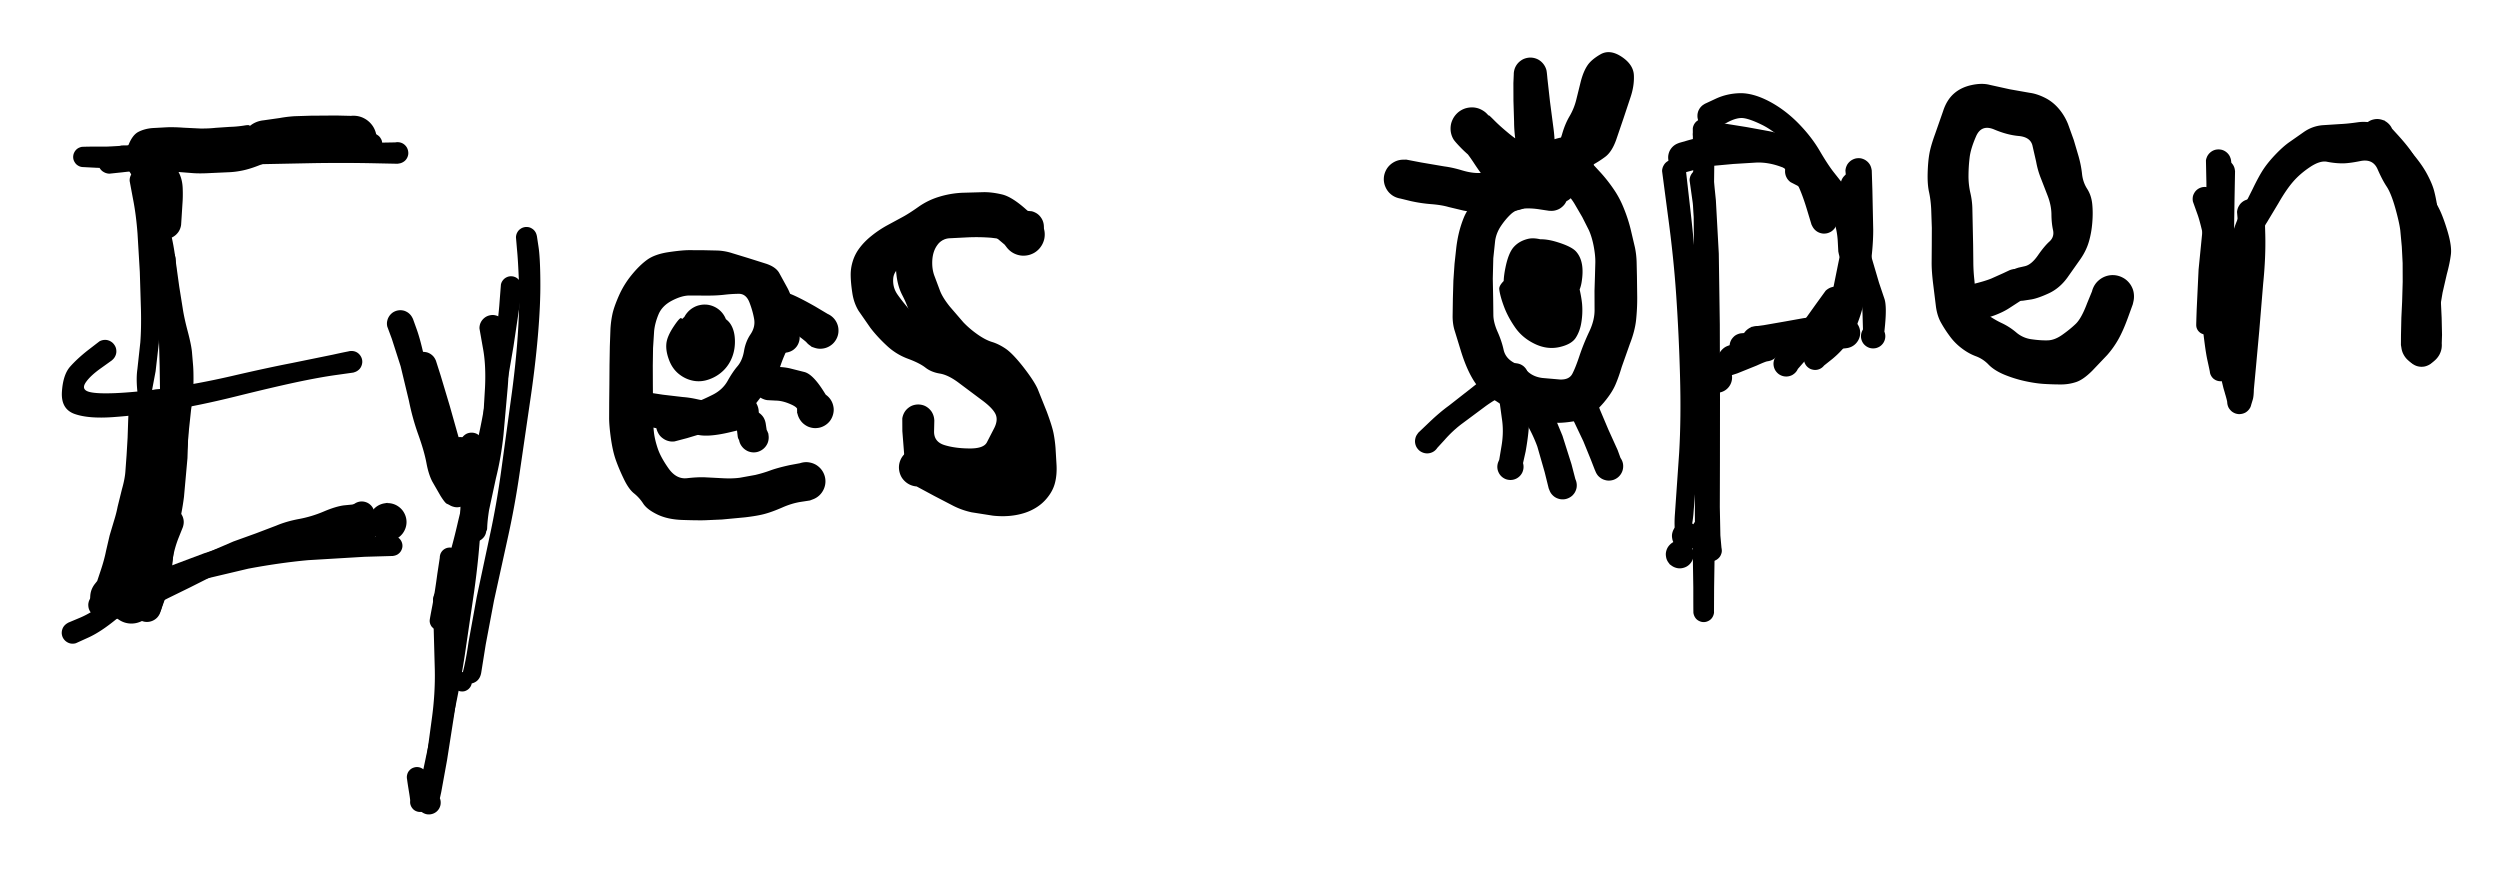 <svg xmlns="http://www.w3.org/2000/svg" width="394" height="139" fill="#000" xmlns:v="https://vecta.io/nano"><path d="M24.284 28.129l.33 2.52c.227 1.68.38 3.607.46 5.78l.16 6.3.03 6-.23 5.34-.51 4.44-.65 3.45c-.233.933-.283 1.443-.15 1.53a1.63 1.63 0 0 1 .36.32 1.43 1.43 0 0 1 .23.42 1.45 1.45 0 0 1 .08.48 1.4 1.4 0 0 1-.06.47c-.053.153-.127.297-.22.43a1.37 1.37 0 0 1-.34.34 1.49 1.49 0 0 1-.44.21c-.153.04-.31.06-.47.06a1.45 1.45 0 0 1-.47-.1 1.35 1.35 0 0 1-.41-.24 1.38 1.38 0 0 1-.32-.36 1.28 1.28 0 0 1-.18-.44c-.04-.16-.053-.32-.04-.48a1.8 1.8 0 0 1 .12-.46c.067-.153.153-.29.26-.41a1.44 1.44 0 0 1 .38-.29c.133-.08.28-.137.44-.17.16-.027.32-.03.48-.01a1.62 1.62 0 0 1 .46.15 1.49 1.49 0 0 1 .39.28 1.66 1.66 0 0 1 .28.4 1.47 1.47 0 0 1 .13.46c.02.16.017.32-.01.48-.033.153-.09.3-.17.44-.08.147-.183.273-.31.38a1.39 1.39 0 0 1-.4.25c-.153.067-.31.103-.47.11-.16.013-.32 0-.48-.04l-.22-.06-.48-2.98c-.32-1.987-.383-3.64-.19-4.96l.46-4.21c.113-1.487.147-3.21.1-5.17l-.18-5.93-.36-6.05c-.153-2.04-.397-3.89-.73-5.55l-.51-2.73a2.2 2.2 0 0 1 .03-.46c.033-.153.083-.3.15-.44a1.85 1.85 0 0 1 .25-.39 1.93 1.93 0 0 1 .33-.33c.127-.093.263-.173.41-.24.14-.06.29-.103.45-.13.153-.027.303-.033.45-.02a2.08 2.08 0 0 1 .46.09 2.03 2.03 0 0 1 .42.2c.133.087.257.187.37.3a2.16 2.16 0 0 1 .28.37 1.63 1.63 0 0 1 .18.43l.07.22z"/><path d="M26.018 29.683l.09 2.09c.067 1.4.3 2.907.7 4.52a37.07 37.07 0 0 1 .86 4.68l.58 4.19.55 3.44c.153 1.007.413 2.203.78 3.59s.59 2.46.67 3.22l.19 2.26c.053.747.07 1.697.05 2.85-.02 1.16-.143 2.503-.37 4.03l-.43 4.02a40.25 40.25 0 0 1-.42 3.79l-.81 4.53c-.333 1.633-.803 3.073-1.41 4.32-.607 1.253-1.013 1.94-1.22 2.06a2.07 2.07 0 0 1-.65.27c-.24.053-.477.067-.71.04a2.15 2.15 0 0 1-.68-.19 2.45 2.45 0 0 1-.59-.39c-.173-.167-.317-.357-.43-.57a2.1 2.1 0 0 1-.23-.67c-.04-.233-.04-.47 0-.71.04-.233.113-.457.22-.67a2.25 2.25 0 0 1 .43-.57 2.42 2.42 0 0 1 .59-.4c.207-.1.43-.163.67-.19s.477-.013.71.04c.233.047.453.133.66.26.207.12.387.27.54.45.16.187.283.39.37.61a2.42 2.42 0 0 1 .16.69c.013.24-.013.477-.08.71a1.99 1.99 0 0 1-.29.64c-.133.2-.297.373-.49.52a2.31 2.31 0 0 1-.63.34 2.26 2.26 0 0 1-.7.11 2.26 2.26 0 0 1-.7-.11c-.22-.073-.423-.183-.61-.33-.193-.147-.357-.317-.49-.51-.14-.2-.243-.417-.31-.65-.06-.227-.083-.46-.07-.7.007-.24.057-.47.15-.69.087-.227.207-.43.36-.61l.23-.28.79-1.81c.533-1.2.86-2.157.98-2.87.127-.707.25-1.707.37-3l.25-3.75.15-3.91.06-4.85-.01-4.71c.007-1.3-.06-2.35-.2-3.15-.133-.793-.22-1.66-.26-2.6s-.18-2.067-.42-3.38l-.7-3.99c-.233-1.34-.623-2.91-1.17-4.71-.553-1.8-.937-3.393-1.15-4.78l-.32-2.34c.007-.18.033-.357.08-.53.04-.167.103-.33.19-.49.087-.153.19-.293.31-.42a2.07 2.07 0 0 1 .41-.35c.147-.093.303-.17.47-.23a2.27 2.27 0 0 1 .52-.12 1.95 1.95 0 0 1 .52.01 2.31 2.31 0 0 1 .51.14 2.25 2.25 0 0 1 .46.26 1.95 1.95 0 0 1 .39.35c.113.14.21.29.29.45a2.24 2.24 0 0 1 .18.5l.06.26v-.01z"/><path d="M27.67 40.702l.16 2.92.21 6.72.07 7.28.01 6.64-.01 5.96c-.007 1.873-.153 3.73-.44 5.57l-.61 5.29-.26 5.07-.01 4.04.14 1.94c.04.293.05.507.03.64s-.057.263-.11.39a1.56 1.56 0 0 1-.19.36c-.08.107-.173.207-.28.3-.107.087-.22.16-.34.22a1.64 1.64 0 0 1-.37.14 2.09 2.09 0 0 1-.41.04 2.08 2.08 0 0 1-.4-.06 1.56 1.56 0 0 1-.38-.15c-.12-.067-.23-.147-.33-.24s-.187-.197-.26-.31c-.08-.113-.14-.233-.18-.36-.047-.133-.077-.267-.09-.4-.013-.14-.02-.737-.02-1.79l.04-1.86c.033-.173.09-.34.17-.5a1.72 1.72 0 0 1 .33-.43 1.43 1.43 0 0 1 .44-.3c.167-.08.34-.13.52-.15a1.57 1.57 0 0 1 .53.03c.18.04.343.107.49.2.153.093.29.207.41.34a2.02 2.02 0 0 1 .28.46c.067.167.103.34.11.52a1.65 1.65 0 0 1-.05.54 1.77 1.77 0 0 1-.23.48 1.55 1.55 0 0 1-.36.39 1.72 1.72 0 0 1-.47.26 1.73 1.73 0 0 1-.53.08c-.18 0-.357-.027-.53-.08a1.88 1.88 0 0 1-.47-.25c-.147-.107-.27-.237-.37-.39a1.77 1.77 0 0 1-.23-.48 1.65 1.65 0 0 1-.05-.54c.007-.18.043-.353.11-.52s.157-.32.27-.46c.12-.14.257-.257.41-.35s.32-.16.5-.2a1.57 1.57 0 0 1 .53-.03c.18.02.353.067.52.14.16.08.303.18.43.3a1.72 1.72 0 0 1 .33.43c.087.16.143.33.17.51l.05.26.02 1.63-.01 1.83c-.02.133-.057.263-.11.39a1.56 1.56 0 0 1-.19.36c-.08.107-.173.207-.28.3-.107.087-.22.16-.34.22a1.64 1.64 0 0 1-.37.14 2.09 2.09 0 0 1-.41.04 2.08 2.08 0 0 1-.4-.06 1.56 1.56 0 0 1-.38-.15c-.12-.067-.23-.147-.33-.24s-.187-.197-.26-.31c-.08-.113-.14-.233-.18-.36-.047-.133-.077-.267-.09-.4-.013-.14.01-.353.07-.64s.133-.933.22-1.94l.21-4.1.25-5.24.57-5.2c.26-1.7.383-3.483.37-5.35l-.05-5.95-.1-6.61-.19-7.18-.38-6.64-.25-3.12c.007-.133.03-.263.07-.39.04-.133.093-.257.16-.37.067-.12.147-.227.24-.32a2.29 2.29 0 0 1 .32-.25c.113-.073.233-.13.36-.17a1.93 1.93 0 0 1 .4-.08c.127-.007.257 0 .39.02.133.027.26.067.38.12a1.64 1.64 0 0 1 .35.2c.107.087.203.18.29.28.08.107.15.22.21.34a2.03 2.03 0 0 1 .12.39l.04.2z"/><path d="M29.505 58.794l.12 2.09.13 4.94-.21 6.38-.55 6.11c-.22 1.713-.527 3.307-.92 4.78-.387 1.48-.62 2.71-.7 3.69l-.33 3.3c-.133 1.22-.453 2.58-.96 4.08l-.92 2.57c-.1.22-.23.417-.39.59a2.25 2.25 0 0 1-.57.43 2.22 2.22 0 0 1-.67.23c-.24.04-.477.043-.71.01-.24-.04-.467-.117-.68-.23-.213-.107-.403-.25-.57-.43-.167-.173-.3-.367-.4-.58a2.26 2.26 0 0 1-.19-.69 2.32 2.32 0 0 1 .03-.71 2.35 2.35 0 0 1 .26-.66c.127-.207.28-.387.46-.54a1.97 1.97 0 0 1 .61-.37c.22-.093.45-.147.69-.16a2.32 2.32 0 0 1 .71.07 2.31 2.31 0 0 1 .65.3 2.14 2.14 0 0 1 .52.49 1.99 1.99 0 0 1 .33.62 2.09 2.09 0 0 1 .12.7c0 .247-.037.483-.11.71s-.183.437-.33.63-.32.357-.52.49c-.193.133-.407.233-.64.3s-.47.093-.71.08a2.2 2.2 0 0 1-.69-.15c-.227-.087-.43-.207-.61-.36a2.14 2.14 0 0 1-.47-.54c-.12-.207-.207-.427-.26-.66s-.067-.47-.04-.71l.03-.36.99-2.29 1.49-3.73a25.99 25.99 0 0 0 .82-3.04l.82-3.61c.327-1.347.57-2.847.73-4.5l.35-5.89-.05-6.11-.46-4.79-.3-2.32a2.41 2.41 0 0 1 .07-.49c.047-.16.11-.313.19-.46s.177-.28.29-.4.237-.227.37-.32a1.88 1.88 0 0 1 .45-.22c.153-.053.313-.09.48-.11a2.42 2.42 0 0 1 .49.01 2.35 2.35 0 0 1 .47.13 1.76 1.76 0 0 1 .44.24 2.18 2.18 0 0 1 .36.34c.107.127.197.263.27.41.08.147.137.303.17.47l.05.24z"/><path d="M28.827 83.057l-.66 1.65c-.44 1.1-.757 2.227-.95 3.38l-.57 3.28-.77 3.15-.63 1.92c-.113.213-.257.403-.43.57a2.49 2.49 0 0 1-.58.4 2.15 2.15 0 0 1-.68.19c-.24.027-.477.013-.71-.04-.227-.047-.443-.133-.65-.26a2.07 2.07 0 0 1-.54-.45c-.153-.18-.277-.383-.37-.61-.087-.22-.137-.447-.15-.68a2.32 2.32 0 0 1 .07-.71 2.34 2.34 0 0 1 .3-.64c.133-.193.293-.363.48-.51a1.99 1.99 0 0 1 .62-.33 2.09 2.09 0 0 1 .7-.12 2.26 2.26 0 0 1 .7.11c.22.073.427.183.62.33a1.98 1.98 0 0 1 .49.51c.133.2.233.413.3.64a2.23 2.23 0 0 1 .07.7c-.007.24-.057.47-.15.69a2.26 2.26 0 0 1-.36.61c-.153.18-.33.33-.53.45-.207.127-.427.217-.66.27s-.467.067-.7.04a2.15 2.15 0 0 1-.68-.19c-.22-.1-.417-.23-.59-.39-.173-.167-.317-.353-.43-.56a2.03 2.03 0 0 1-.22-.67c-.04-.233-.043-.47-.01-.71l.06-.35.52-1.36c.347-.9.633-1.81.86-2.73.227-.913.423-2.107.59-3.58.167-1.467.447-2.763.84-3.89l.72-1.93a2.28 2.28 0 0 1 .31-.44 1.72 1.72 0 0 1 .4-.36 1.88 1.88 0 0 1 .47-.25 2.13 2.13 0 0 1 .53-.13c.18-.027.357-.03.53-.01a2.7 2.7 0 0 1 .52.13 2.74 2.74 0 0 1 .48.25c.147.1.28.22.4.36.12.133.223.28.31.44a1.98 1.98 0 0 1 .19.5c.047.18.07.36.07.54 0 .173-.02.347-.06.52l-.07.27z"/><path d="M10.755 98.131l1.88-.79c1.26-.533 2.597-1.357 4.01-2.47 1.413-1.12 3.12-2.167 5.12-3.14s4.423-1.877 7.27-2.71c2.84-.827 5.987-1.553 9.44-2.18l9.71-1.33 9.05-.75 4.77-.33c.173.02.34.067.5.14.153.073.293.17.42.29s.23.257.31.41a1.78 1.78 0 0 1 .17.49c.027.167.027.337 0 .51a1.78 1.78 0 0 1-.17.49c-.08.153-.183.29-.31.41s-.27.217-.43.29c-.153.073-.317.117-.49.13a1.7 1.7 0 0 1-.52-.02c-.167-.04-.323-.103-.47-.19a1.64 1.64 0 0 1-.4-.34 1.82 1.82 0 0 1-.26-.44c-.067-.16-.103-.327-.11-.5s.013-.343.06-.51.117-.323.21-.47c.1-.147.22-.27.36-.37.133-.107.283-.187.45-.24.167-.06.337-.09.51-.09s.343.03.51.09a1.55 1.55 0 0 1 .45.24c.14.107.257.23.35.37.1.147.173.303.22.47s.067.337.06.51a1.61 1.61 0 0 1-.12.5c-.06.167-.147.313-.26.44a1.72 1.72 0 0 1-.39.34c-.153.087-.313.15-.48.19l-.26.05-4.47.13-8.88.53c-2.933.267-6.077.713-9.43 1.34l-9.04 2.14c-2.673.8-4.903 1.647-6.69 2.54a27.52 27.52 0 0 0-5.1 3.3c-1.6 1.307-3.027 2.25-4.28 2.83l-2.07.94a1.72 1.72 0 0 1-.41.07 1.99 1.99 0 0 1-.4-.02 1.67 1.67 0 0 1-.4-.13 1.98 1.98 0 0 1-.36-.22c-.107-.087-.203-.183-.29-.29a1.98 1.98 0 0 1-.22-.36 1.99 1.99 0 0 1-.12-.4c-.027-.14-.033-.276-.02-.41.007-.14.033-.277.08-.41a1.62 1.62 0 0 1 .17-.38 1.52 1.52 0 0 1 .26-.32c.1-.1.21-.187.33-.26l.18-.11z"/><path d="M15.268 93.518l2.1-.55c1.413-.36 2.793-.87 4.14-1.53s2.983-1.353 4.91-2.08l5.76-2.16 5.82-1.94 5.7-1.46 4.33-.92 2.79-.74c.807-.267 1.813-.77 3.02-1.51l2.1-1.28a2 2 0 0 1 .6-.26c.213-.053.43-.07.65-.05.213.02.423.073.63.16.2.087.38.203.54.35a1.89 1.89 0 0 1 .41.51 2.03 2.03 0 0 1 .22.61c.04.22.047.437.02.65a1.99 1.99 0 0 1-.2.62 1.76 1.76 0 0 1-.38.53c-.153.153-.33.28-.53.38-.193.1-.4.163-.62.19s-.437.02-.65-.02-.417-.117-.61-.23c-.193-.107-.36-.243-.5-.41-.147-.16-.263-.343-.35-.55-.087-.2-.14-.41-.16-.63-.013-.22.007-.437.06-.65s.14-.41.26-.59a1.88 1.88 0 0 1 .43-.49c.173-.133.363-.237.57-.31a1.76 1.76 0 0 1 .64-.12 1.88 1.88 0 0 1 .64.09c.213.06.407.157.58.29.18.127.333.28.46.46a2.15 2.15 0 0 1 .29.58c.067.213.097.43.09.65s-.05.43-.13.63a1.93 1.93 0 0 1-.32.57l-.21.26-2.75 1.31c-1.827.873-3.2 1.387-4.12 1.54l-2.92.39c-1.027.107-2.417.353-4.17.74l-5.46 1.48-5.67 2.01-5.55 2.22c-1.8.733-3.453 1.507-4.96 2.32-1.507.807-2.95 1.443-4.33 1.91l-2.3.75c-.153.027-.303.033-.45.02-.153-.007-.303-.037-.45-.09a1.98 1.98 0 0 1-.42-.19 1.68 1.68 0 0 1-.36-.29 1.86 1.86 0 0 1-.28-.36 1.92 1.92 0 0 1-.19-.43c-.04-.147-.063-.297-.07-.45a1.48 1.48 0 0 1 .03-.45c.027-.153.073-.3.14-.44s.147-.27.24-.39c.1-.12.21-.227.33-.32a2.44 2.44 0 0 1 .4-.24l.21-.09z"/><path d="M22.818 91.176l1.69-.78c1.133-.527 2.397-1.027 3.79-1.5 1.393-.48 2.84-1.07 4.34-1.77l4.15-1.79 3.55-1.28 3.23-1.23c1.06-.447 2.257-.793 3.59-1.04a18.59 18.59 0 0 0 3.86-1.17c1.233-.527 2.29-.85 3.17-.97l2.55-.25c.813-.047 1.74.923 2.78 2.91 1.04 1.993 1.4 2.963 1.08 2.91a3.06 3.06 0 0 1-.92-.31c-.287-.153-.543-.347-.77-.58a3.25 3.25 0 0 1-.54-.8 3.28 3.28 0 0 1-.26-.93 2.97 2.97 0 0 1 .06-.97 2.78 2.78 0 0 1 .36-.89c.167-.28.373-.527.62-.74a2.85 2.85 0 0 1 .83-.5 2.81 2.81 0 0 1 .94-.2 2.91 2.91 0 0 1 .96.1 2.94 2.94 0 0 1 .88.41 2.98 2.98 0 0 1 .7.66c.193.26.343.543.45.85a2.96 2.96 0 0 1 .16.96 2.87 2.87 0 0 1-.16.95 3.15 3.15 0 0 1-.45.85 3.18 3.18 0 0 1-.7.67c-.273.18-.567.313-.88.4a3.1 3.1 0 0 1-.96.11 3.01 3.01 0 0 1-.94-.21 2.85 2.85 0 0 1-.83-.5 3.2 3.2 0 0 1-.63-.74 2.92 2.92 0 0 1-.35-.89 2.79 2.79 0 0 1-.05-.97 3.06 3.06 0 0 1 .25-.93 3.11 3.11 0 0 1 .55-.8 2.89 2.89 0 0 1 .77-.58c.287-.153.59-.257.91-.31l.48-.08-.91 3.02c-.607 2.007-1.283 2.997-2.03 2.97l-2.67-.09c-1.033-.027-1.927.067-2.68.28l-2.22.55c-.733.153-1.567.227-2.5.22-.94-.007-2.007.113-3.2.36l-3.36.82c-1.047.3-2.147.68-3.3 1.14-1.153.453-2.51 1.103-4.07 1.95l-4.19 2.11-3.49 1.71-1.9.98a2.27 2.27 0 0 1-.52.12 2.82 2.82 0 0 1-.53-.01 2.32 2.32 0 0 1-.51-.14 2.16 2.16 0 0 1-.47-.26 2.59 2.59 0 0 1-.4-.36 2.47 2.47 0 0 1-.29-.45c-.08-.16-.14-.33-.18-.51-.04-.173-.06-.347-.06-.52.007-.18.033-.357.08-.53a2.31 2.31 0 0 1 .2-.5 2.43 2.43 0 0 1 .31-.43 2.07 2.07 0 0 1 .41-.35l.22-.15zm-5.192-34.378l-1.69 1.21c-1.133.8-1.94 1.553-2.42 2.26-.473.7-.35 1.18.37 1.44.72.253 2.15.337 4.29.25 2.153-.093 4.82-.353 8-.78 3.187-.42 6.63-1.057 10.33-1.91 3.7-.86 6.843-1.54 9.43-2.04l6.51-1.33c1.753-.387 2.723-.58 2.91-.58a1.71 1.71 0 0 1 .55.07 1.62 1.62 0 0 1 .49.25 1.72 1.72 0 0 1 .39.4 1.76 1.76 0 0 1 .24.49 1.71 1.71 0 0 1 .07.55 1.98 1.98 0 0 1-.12.55 1.89 1.89 0 0 1-.27.48 1.82 1.82 0 0 1-.42.36 1.62 1.62 0 0 1-.51.21 1.52 1.52 0 0 1-.55.04 1.53 1.53 0 0 1-.54-.14 1.71 1.71 0 0 1-.46-.3 1.56 1.56 0 0 1-.34-.44 1.57 1.57 0 0 1-.19-.52 1.69 1.69 0 0 1-.01-.55c.027-.187.083-.363.17-.53a1.67 1.67 0 0 1 .33-.44 1.63 1.63 0 0 1 .45-.32 1.71 1.71 0 0 1 .53-.15 1.97 1.97 0 0 1 .56.02 1.57 1.57 0 0 1 .94.54 1.5 1.5 0 0 1 .29.47 1.68 1.68 0 0 1 .13.54c.013.187-.003.37-.05.55a1.83 1.83 0 0 1-.22.51c-.107.153-.233.287-.38.4-.147.12-.307.21-.48.27l-.27.09-2.63.37c-1.753.24-3.903.63-6.45 1.17-2.54.547-5.7 1.29-9.48 2.23-3.787.94-7.32 1.673-10.6 2.2-3.273.527-6.187.877-8.74 1.05-2.54.18-4.54.017-6-.49s-2.137-1.667-2.03-3.48c.113-1.813.547-3.143 1.3-3.99.747-.84 1.67-1.693 2.77-2.56l1.83-1.41a1.76 1.76 0 0 1 .4-.17 1.84 1.84 0 0 1 .42-.07 1.89 1.89 0 0 1 .43.03c.14.033.277.08.41.14a2.5 2.5 0 0 1 .36.23 1.72 1.72 0 0 1 .3.32c.087.113.16.237.22.37a1.51 1.51 0 0 1 .12.42 2.19 2.19 0 0 1 .02.42 1.86 1.86 0 0 1-.09.43 1.91 1.91 0 0 1-.19.39 1.58 1.58 0 0 1-.27.33l-.16.15zm-.553-33.089l1.87-.2c1.26-.127 2.947-.2 5.06-.22l6.56-.22 5.61-.46c1.493-.187 2.517-.383 3.07-.59.547-.213.893-.323 1.04-.33a1.79 1.79 0 0 1 .42.03 1.67 1.67 0 0 1 .4.13c.133.053.257.127.37.22.107.087.203.187.29.3s.16.237.22.37a1.39 1.39 0 0 1 .12.4 1.85 1.85 0 0 1 .03.43 2.13 2.13 0 0 1-.08.41 1.93 1.93 0 0 1-.18.39 1.56 1.56 0 0 1-.27.33 1.77 1.77 0 0 1-.33.26 1.82 1.82 0 0 1-.39.17c-.14.047-.737.08-1.79.1a65.18 65.18 0 0 1-3.85-.04c-1.507-.06-3.187-.04-5.04.06l-5.87.39-5.47.35-4.01.23-1.82.11a1.52 1.52 0 0 1-.73-.23 1.57 1.57 0 0 1-.31-.24 1.77 1.77 0 0 1-.23-.31 1.58 1.58 0 0 1-.16-.34 1.54 1.54 0 0 1-.07-.39 1.46 1.46 0 0 1 .03-.38 1.26 1.26 0 0 1 .12-.37 1.5 1.5 0 0 1 .2-.33c.08-.107.173-.2.28-.28a1.25 1.25 0 0 1 .33-.19 1.85 1.85 0 0 1 .37-.12c.127-.02.863-.037 2.21-.05l6.03.03 8.84-.1 9.76-.64 8.99-.67 6.16-.27c1.42-.053 2.383-.14 2.89-.26s.827-.177.96-.17a1.55 1.55 0 0 1 .39.07 1.48 1.48 0 0 1 .36.17 1.55 1.55 0 0 1 .31.24 1.83 1.83 0 0 1 .24.32 1.48 1.48 0 0 1 .17.36c.033.127.053.257.06.39a1.27 1.27 0 0 1-.02.39 1.85 1.85 0 0 1-.12.38c-.053.12-.123.233-.21.34-.08.107-.173.2-.28.28a1.75 1.75 0 0 1-.34.2 1.85 1.85 0 0 1-.38.12l-1.54.29c-.9.173-2.333.34-4.3.5l-6.33.31-7.32.11-7.5.01c-2.367 0-4.33-.003-5.89-.01-1.567-.007-2.93.12-4.09.38-1.167.267-1.837.46-2.01.58-.167.113-.327.167-.48.16-.147 0-.293-.023-.44-.07a1.71 1.71 0 0 1-.41-.17c-.133-.073-.253-.163-.36-.27a1.57 1.57 0 0 1-.29-.34 2.79 2.79 0 0 1-.2-.4 1.88 1.88 0 0 1-.09-.44 1.71 1.71 0 0 1 .02-.45 1.65 1.65 0 0 1 .12-.43 2.01 2.01 0 0 1 .22-.39 2.42 2.42 0 0 1 .31-.33c.12-.093.247-.173.38-.24a1.55 1.55 0 0 1 .43-.14c.147-.033 1.137-.03 2.97.01l6.81-.09a405.31 405.31 0 0 1 10-.17l10.57-.05a292.35 292.35 0 0 0 8.9-.13l4.56-.08c.18.027.353.083.52.17a1.72 1.72 0 0 1 .43.33 1.46 1.46 0 0 1 .31.45c.08.167.13.343.15.53.027.18.02.363-.02.55a1.77 1.77 0 0 1-.2.51 2.14 2.14 0 0 1-.36.42 1.77 1.77 0 0 1-.46.27 1.51 1.51 0 0 1-.54.12c-.187.013-.367-.003-.54-.05-.18-.053-.347-.127-.5-.22a1.8 1.8 0 0 1-.4-.38c-.113-.147-.2-.307-.26-.48a1.64 1.64 0 0 1-.09-.54c-.007-.187.02-.367.08-.54a1.66 1.66 0 0 1 .26-.49 1.64 1.64 0 0 1 .39-.38 1.88 1.88 0 0 1 .5-.23 1.5 1.5 0 0 1 .54-.06 1.66 1.66 0 0 1 .54.11 1.6 1.6 0 0 1 .47.28 1.82 1.82 0 0 1 .36.42 1.77 1.77 0 0 1 .2.51 1.9 1.9 0 0 1 .04.55c-.02.18-.07.353-.15.52a1.51 1.51 0 0 1-.3.46 1.5 1.5 0 0 1-.44.32c-.16.087-.333.147-.52.18l-.27.05-4.28-.09a262.15 262.15 0 0 0-8.88-.01l-10.5.21c-3.927.087-7.27.223-10.03.41-2.767.18-5.01.273-6.73.28h-2.82c-.147 0-.293-.023-.44-.07a1.71 1.71 0 0 1-.41-.17c-.133-.073-.253-.163-.36-.27a1.57 1.57 0 0 1-.29-.34 2.79 2.79 0 0 1-.2-.4 1.88 1.88 0 0 1-.09-.44 1.71 1.71 0 0 1 .02-.45 1.65 1.65 0 0 1 .12-.43 2.01 2.01 0 0 1 .22-.39 2.42 2.42 0 0 1 .31-.33c.12-.093.247-.173.38-.24a1.55 1.55 0 0 1 .43-.14c.147-.033.153-.017.02.05s.197.067.99 0l2.35-.21c.773-.073 1.94-.12 3.5-.14l5.89-.08 7.45-.13 7.18-.26c2.18-.107 4.223-.28 6.13-.52l4.38-.5c1-.093 1.567-.137 1.7-.13a1.55 1.55 0 0 1 .39.07 1.48 1.48 0 0 1 .36.17 1.55 1.55 0 0 1 .31.24 1.44 1.44 0 0 1 .24.32 1.48 1.48 0 0 1 .17.36c.033.127.053.257.06.39a1.27 1.27 0 0 1-.02.39 1.85 1.85 0 0 1-.12.38c-.053.12-.123.233-.21.34-.08.107-.173.2-.28.28a1.75 1.75 0 0 1-.34.2 1.85 1.85 0 0 1-.38.12c-.127.02-.457.007-.99-.04-.527-.047-1.493-.033-2.9.04l-6.08.34c-2.64.153-5.637.41-8.99.77-3.353.353-6.657.613-9.91.78-3.26.167-6.233.267-8.92.3-2.687.04-4.67.03-5.95-.03l-2.11-.11a1.52 1.52 0 0 1-.73-.23 1.57 1.57 0 0 1-.31-.24 1.77 1.77 0 0 1-.23-.31 1.58 1.58 0 0 1-.16-.34 1.54 1.54 0 0 1-.07-.39 1.46 1.46 0 0 1 .03-.38 1.26 1.26 0 0 1 .12-.37 1.5 1.5 0 0 1 .2-.33c.08-.107.173-.2.28-.28a1.78 1.78 0 0 1 .33-.19 1.85 1.85 0 0 1 .37-.12c.127-.02.737-.023 1.83-.01 1.087.013 2.403-.03 3.95-.13s3.357-.263 5.43-.49l6.02-.6c1.94-.173 3.67-.283 5.19-.33 1.527-.047 2.707-.04 3.54.02.827.06 1.313.087 1.46.08a1.79 1.79 0 0 1 .42.03 1.67 1.67 0 0 1 .4.13c.133.053.257.127.37.22.107.087.203.187.29.3s.16.237.22.37a1.39 1.39 0 0 1 .12.4 1.85 1.85 0 0 1 .03.43 2.13 2.13 0 0 1-.08.41 1.93 1.93 0 0 1-.18.39 1.56 1.56 0 0 1-.27.33 1.77 1.77 0 0 1-.33.26 1.82 1.82 0 0 1-.39.17c-.14.047-.517.09-1.13.13-.62.04-1.707.177-3.26.41s-3.477.45-5.77.65-4.45.35-6.47.45c-2.013.1-3.647.227-4.9.38l-2.09.22c-.153 0-.3-.02-.44-.06a1.46 1.46 0 0 1-.41-.16 1.73 1.73 0 0 1-.37-.25 2.04 2.04 0 0 1-.29-.34 1.94 1.94 0 0 1-.2-.39 1.61 1.61 0 0 1-.1-.43c-.013-.14-.013-.283 0-.43.02-.153.057-.297.11-.43a2.42 2.42 0 0 1 .21-.39 1.58 1.58 0 0 1 .3-.33 1.72 1.72 0 0 1 .37-.25c.133-.067.27-.117.41-.15l.22-.05zm48.008 26.545l.6 1.67c.4 1.12.81 2.663 1.23 4.63l1.06 5.88c.293 1.953.69 3.717 1.19 5.29.507 1.58.887 3.023 1.14 4.33.253 1.313.68 2.33 1.28 3.05.593.713 1.04 1.04 1.34.98.293-.067.503-.04.63.08a2.41 2.41 0 0 1 .33.41 1.96 1.96 0 0 1 .23.48c.06.167.097.34.11.52a2.37 2.37 0 0 1-.02.53 1.91 1.91 0 0 1-.15.5c-.067.167-.153.32-.26.46s-.23.267-.37.38a2.19 2.19 0 0 1-.94.45 2 2 0 0 1-.53.05 1.96 1.96 0 0 1-.52-.09 2.1 2.1 0 0 1-.49-.2c-.153-.093-.33-.767-.53-2.02-.2-1.247-.29-2.643-.27-4.19l.11-2.68a2.22 2.22 0 0 1 .26-.71 2.07 2.07 0 0 1 .47-.58 2.3 2.3 0 0 1 1.36-.58c.253-.02.503 0 .75.06a2.21 2.21 0 0 1 .68.3 2.22 2.22 0 0 1 .56.5c.16.193.283.41.37.65a2.35 2.35 0 0 1 .14.74 2.31 2.31 0 0 1-.1.74c-.073.24-.187.463-.34.67-.147.207-.323.383-.53.53a2.31 2.31 0 0 1-.67.33 1.99 1.99 0 0 1-.74.1 2.35 2.35 0 0 1-.74-.14c-.24-.087-.457-.21-.65-.37a2.22 2.22 0 0 1-.5-.56c-.14-.213-.24-.443-.3-.69a2.32 2.32 0 0 1-.06-.74 2.15 2.15 0 0 1 .19-.73 2.3 2.3 0 0 1 .4-.63 2.02 2.02 0 0 1 .59-.47 2.22 2.22 0 0 1 .7-.26c.247-.047.497-.053.75-.02a2.26 2.26 0 0 1 .72.22 2.32 2.32 0 0 1 .61.44 2.46 2.46 0 0 1 .43.61 2.26 2.26 0 0 1 .22.72l.05.38c0-.007-.253.777-.76 2.35-.5 1.573-.687 2.42-.56 2.54a2.41 2.41 0 0 1 .33.41 1.96 1.96 0 0 1 .23.48c.06.167.097.34.11.52a2.37 2.37 0 0 1-.02.53 1.91 1.91 0 0 1-.15.5c-.067.167-.153.32-.26.46s-.23.267-.37.38a2.19 2.19 0 0 1-.94.45 2 2 0 0 1-.53.05 1.96 1.96 0 0 1-.52-.09 2.1 2.1 0 0 1-.49-.2 3.79 3.79 0 0 0-.52-.26c-.193-.087-.523-.5-.99-1.24l-1.3-2.26c-.4-.767-.71-1.753-.93-2.96-.227-1.207-.647-2.67-1.26-4.39-.62-1.72-1.117-3.51-1.49-5.37l-1.31-5.45-1.39-4.33-.71-1.91c-.04-.167-.06-.33-.06-.49a1.88 1.88 0 0 1 .07-.51c.04-.167.1-.323.18-.47a2.08 2.08 0 0 1 .29-.42 2.28 2.28 0 0 1 .38-.34 2.22 2.22 0 0 1 .45-.23 2.11 2.11 0 0 1 .5-.12 2.09 2.09 0 0 1 .5 0 2.1 2.1 0 0 1 .49.12c.16.067.31.147.45.24a2.31 2.31 0 0 1 .38.34 2.05 2.05 0 0 1 .29.42l.12.23z"/><path d="M69.514 59.899l.73 3.16 1.44 6.42 1.18 5.24c.327 1.32.097 2.193-.69 2.62-.793.427-1.207.547-1.24.36s-.037-.37-.01-.55a1.84 1.84 0 0 1 .18-.53c.087-.167.197-.313.33-.44a1.63 1.63 0 0 1 .45-.32c.173-.08.353-.13.54-.15.18-.027.363-.02.55.02.18.04.353.107.52.2.16.093.3.213.42.36.127.14.223.297.29.47.073.173.117.353.13.54.007.187-.013.37-.06.55a1.55 1.55 0 0 1-.23.5c-.1.16-.223.297-.37.41a1.65 1.65 0 0 1-.49.26c-.18.067-.363.1-.55.1s-.367-.027-.54-.08c-.18-.06-.347-.147-.5-.26-.147-.113-.273-.247-.38-.4a1.73 1.73 0 0 1-.24-.5c-.053-.18-.073-.363-.06-.55a1.66 1.66 0 0 1 .11-.54 1.74 1.74 0 0 1 .28-.48 1.82 1.82 0 0 1 .42-.36 1.62 1.62 0 0 1 .51-.21c.187-.04.373-.053.56-.04.187.02.363.07.53.15a1.52 1.52 0 0 1 .46.3 1.56 1.56 0 0 1 .34.44l.14.25-2.07.36c-1.373.247-2.257-.3-2.65-1.64l-1.43-5.17-1.78-6.29-.98-3.36c-.027-.167-.03-.333-.01-.5.02-.173.057-.34.11-.5a2.47 2.47 0 0 1 .23-.46 2.69 2.69 0 0 1 .34-.39 2.58 2.58 0 0 1 .41-.3c.153-.08.313-.143.48-.19s.333-.07.5-.07a1.82 1.82 0 0 1 .5.05 2.36 2.36 0 0 1 .49.17c.153.08.293.177.42.29.133.107.25.23.35.37s.183.29.25.45l.09.24z"/><path d="M68.697 56.829l.74 2.32 1.45 4.84 1.24 4.4 1.01 3.54.84 3.29.35 1.97a1.85 1.85 0 0 1-.1.61c-.06.2-.153.383-.28.55s-.277.307-.45.42a1.97 1.97 0 0 1-.56.27 1.9 1.9 0 0 1-.61.06 1.7 1.7 0 0 1-.6-.13 1.85 1.85 0 0 1-.53-.31c-.16-.133-.293-.29-.4-.47a1.69 1.69 0 0 1-.23-.57 1.95 1.95 0 0 1-.04-.62 1.91 1.91 0 0 1 .16-.6 1.88 1.88 0 0 1 .35-.51 1.92 1.92 0 0 1 .49-.37c.18-.1.373-.167.58-.2s.413-.033.62 0a1.91 1.91 0 0 1 .58.19 2.11 2.11 0 0 1 .5.37 2 2 0 0 1 .34.51 1.76 1.76 0 0 1 .17.6 1.7 1.7 0 0 1-.03.61c-.047.207-.123.4-.23.58s-.24.337-.4.47a1.89 1.89 0 0 1-.52.32 1.7 1.7 0 0 1-.6.13c-.213.013-.42-.007-.62-.06s-.387-.14-.56-.26c-.173-.113-.323-.253-.45-.42s-.223-.35-.29-.55l-.1-.29-.17-1.51a26.08 26.08 0 0 0-.58-3.15l-.94-3.47-1.38-4.23-1.76-4.64-.99-2.51a1.78 1.78 0 0 1-.05-.49 1.78 1.78 0 0 1 .07-.5c.04-.167.1-.323.18-.47a2.19 2.19 0 0 1 .29-.41c.113-.127.24-.237.38-.33a2.22 2.22 0 0 1 .45-.23 2.5 2.5 0 0 1 .49-.11 1.79 1.79 0 0 1 .5.01 1.95 1.95 0 0 1 .48.12 2.35 2.35 0 0 1 .44.24 2.28 2.28 0 0 1 .38.34 2.31 2.31 0 0 1 .28.42l.11.23zm11.009-5.418l.31 2.73c.213 1.82.217 4.087.01 6.8l-.68 7.61c-.247 2.367-.643 4.643-1.19 6.83l-1.08 5.01c-.18 1.153-.28 2.107-.3 2.86s-.687.987-2 .7c-1.313-.293-1.953-.54-1.92-.74a1.7 1.7 0 0 1 .19-.59 1.91 1.91 0 0 1 .36-.5 1.88 1.88 0 0 1 .51-.35 1.67 1.67 0 0 1 .59-.17 1.93 1.93 0 0 1 .62.02 1.8 1.8 0 0 1 .57.22 2.09 2.09 0 0 1 .48.39 1.91 1.91 0 0 1 .33.53 1.86 1.86 0 0 1 .14.6 1.98 1.98 0 0 1-.06.62 1.92 1.92 0 0 1-.25.56 2.08 2.08 0 0 1-.42.45 1.8 1.8 0 0 1-.54.3 2.14 2.14 0 0 1-.61.11 1.85 1.85 0 0 1-.61-.1c-.2-.06-.383-.153-.55-.28a1.8 1.8 0 0 1-.43-.44 1.97 1.97 0 0 1-.27-.56 1.72 1.72 0 0 1-.07-.61c.007-.207.047-.407.12-.6a1.81 1.81 0 0 1 .31-.54c.133-.16.29-.293.47-.4a1.73 1.73 0 0 1 .57-.24 1.87 1.87 0 0 1 .61-.04c.213.02.413.073.6.16a1.67 1.67 0 0 1 .52.34 1.89 1.89 0 0 1 .38.48c.1.187.167.383.2.59l.06.3-1.78.25c-1.18.167-1.69-.153-1.53-.96l.62-3.01 1.08-4.86c.467-2.047.783-4.24.95-6.58l.42-7.19c.12-2.453.003-4.58-.35-6.38l-.52-2.95a2.05 2.05 0 0 1 .04-.49 1.86 1.86 0 0 1 .16-.47c.073-.153.163-.293.27-.42a2.28 2.28 0 0 1 .37-.35 2.04 2.04 0 0 1 .44-.25 2.32 2.32 0 0 1 .48-.13c.167-.027.33-.033.49-.02a2.5 2.5 0 0 1 .49.11 1.88 1.88 0 0 1 .45.22c.14.087.27.193.39.32a2.24 2.24 0 0 1 .3.4 2.31 2.31 0 0 1 .19.46l.07.25z"/><path d="M82.185 45.306l-.25 2.51-1.01 6.77-1.5 8.75c-.493 3-1.203 6.273-2.13 9.82l-2.38 9.62c-.667 2.873-1.36 5.363-2.08 7.47-.72 2.1-1.227 3.847-1.52 5.24-.287 1.393-.47 2.183-.55 2.37l-.17.45c-.04.113-.09.223-.15.33-.067.1-.143.19-.23.27s-.183.15-.29.21a1.37 1.37 0 0 1-.32.14c-.12.033-.24.053-.36.06a1.22 1.22 0 0 1-.35-.03c-.12-.027-.233-.063-.34-.11-.107-.053-.207-.12-.3-.2-.093-.073-.177-.157-.25-.25a2.01 2.01 0 0 1-.17-.31 1.61 1.61 0 0 1-.1-.35c-.02-.113-.023-.23-.01-.35.007-.12.147-.89.42-2.31.267-1.42.527-3.08.78-4.98l.47-3.08c.06-.16.143-.31.25-.45a1.63 1.63 0 0 1 .37-.34c.14-.093.293-.163.46-.21.167-.04.337-.053.51-.04.167.007.33.043.49.11s.303.157.43.27a1.64 1.64 0 0 1 .32.39 1.49 1.49 0 0 1 .18.47 1.65 1.65 0 0 1 .02.51 1.64 1.64 0 0 1-.14.49c-.073.153-.17.29-.29.41s-.257.22-.41.3-.313.133-.48.16a1.87 1.87 0 0 1-.51-.01 1.65 1.65 0 0 1-.47-.17 1.4 1.4 0 0 1-.4-.31c-.12-.127-.213-.27-.28-.43-.067-.153-.11-.317-.13-.49a1.59 1.59 0 0 1 .04-.5c.04-.167.103-.323.19-.47.093-.147.203-.273.33-.38a1.6 1.6 0 0 1 .44-.25c.16-.06.327-.097.5-.11.167-.007.333.017.5.07.167.047.32.12.46.22a1.38 1.38 0 0 1 .36.35 1.69 1.69 0 0 1 .23.45 1.4 1.4 0 0 1 .07.5v.26l-.62 2.77c-.413 1.847-.71 3.513-.89 5-.18 1.48-.29 2.277-.33 2.39s-.09.223-.15.33c-.067.1-.143.19-.23.27s-.183.15-.29.21a1.37 1.37 0 0 1-.32.14c-.12.033-.24.053-.36.06a1.22 1.22 0 0 1-.35-.03c-.12-.027-.233-.063-.34-.11-.107-.053-.207-.12-.3-.2-.093-.073-.177-.157-.25-.25a2.01 2.01 0 0 1-.17-.31 1.61 1.61 0 0 1-.1-.35c-.02-.113-.023-.23-.01-.35.007-.12.1-.277.28-.47.173-.193.41-1.03.71-2.51.307-1.473.8-3.22 1.48-5.24s1.35-4.48 2.01-7.38l2.3-9.54c.88-3.467 1.553-6.707 2.02-9.72l1.38-8.65c.447-2.767.723-4.987.83-6.66l.21-2.7a1.85 1.85 0 0 1 .12-.37 1.85 1.85 0 0 1 .22-.34c.08-.1.173-.19.28-.27s.223-.147.35-.2a1.47 1.47 0 0 1 .38-.11c.127-.02.253-.023.38-.01.133.007.263.033.39.08a1.48 1.48 0 0 1 .36.17c.107.073.207.157.3.25a1.44 1.44 0 0 1 .24.32 1.42 1.42 0 0 1 .15.36 1.55 1.55 0 0 1 .07.39v.19z"/><path d="M84.618 37.222l.25 1.66c.173 1.107.27 2.903.29 5.39.027 2.487-.103 5.387-.39 8.7s-.703 6.793-1.25 10.44l-1.59 10.91a141.87 141.87 0 0 1-1.96 10.72l-2.11 9.6-1.31 6.94-.71 4.45c-.213 1.213-1.02 1.803-2.42 1.77-1.4-.04-2.103-.143-2.11-.31s.013-.33.06-.49a1.7 1.7 0 0 1 .22-.44 1.75 1.75 0 0 1 .35-.35 1.37 1.37 0 0 1 .44-.22c.16-.053.323-.077.49-.07a1.79 1.79 0 0 1 .49.09c.153.06.297.14.43.24.127.107.237.23.33.37.087.14.153.29.2.45.04.167.053.333.04.5a1.49 1.49 0 0 1-.12.48c-.067.153-.157.29-.27.41a1.31 1.31 0 0 1-.38.31c-.147.087-.3.147-.46.18-.167.027-.333.03-.5.01a1.53 1.53 0 0 1-.47-.14c-.147-.073-.28-.17-.4-.29a1.53 1.53 0 0 1-.29-.4c-.073-.147-.123-.303-.15-.47a1.8 1.8 0 0 1 .01-.5 1.67 1.67 0 0 1 .17-.46 1.76 1.76 0 0 1 .31-.39c.127-.107.267-.193.42-.26a1.48 1.48 0 0 1 .48-.12c.167-.02.33-.01.49.03a1.44 1.44 0 0 1 .45.2 1.46 1.46 0 0 1 .62.76l.08.23-.86.03c-.58.027-.727-.527-.44-1.66.28-1.133.55-2.607.81-4.42l1.28-7.04 2.03-9.52c.753-3.46 1.373-7.003 1.86-10.63l1.48-10.83c.507-3.587.87-6.983 1.09-10.19s.283-5.993.19-8.36-.197-4.11-.31-5.23l-.16-1.88c0-.127.017-.257.05-.39a1.32 1.32 0 0 1 .14-.37c.06-.12.133-.23.22-.33s.187-.187.3-.26a1.37 1.37 0 0 1 .35-.19 1.97 1.97 0 0 1 .39-.1 1.91 1.91 0 0 1 .39 0c.133.013.263.043.39.09a1.95 1.95 0 0 1 .35.19 1.4 1.4 0 0 1 .3.26c.087.1.163.21.23.33.06.12.107.243.14.37l.05.2z"/><path d="M76.143 69.985l-.07 4.18-.33 8.92c-.173 3.16-.513 6.543-1.02 10.15l-1.5 10.2c-.5 3.193-1.07 6.247-1.71 9.16l-1.59 7.05c-.413 1.787-.813 3.397-1.2 4.83-.387 1.427-.647 2.163-.78 2.21s-.223.13-.27.25a1.36 1.36 0 0 1-.17.34 1.74 1.74 0 0 1-.25.29c-.093.08-.197.15-.31.21-.107.06-.223.107-.35.14-.12.033-.247.05-.38.05a1.68 1.68 0 0 1-.37-.04c-.127-.033-.247-.077-.36-.13-.113-.06-.217-.13-.31-.21a1.74 1.74 0 0 1-.25-.29c-.073-.1-.133-.21-.18-.33a1.78 1.78 0 0 1-.1-.37c-.013-.127-.013-.253 0-.38s-.073-.747-.26-1.86c-.18-1.113-.267-1.757-.26-1.93.007-.18.04-.35.1-.51a1.47 1.47 0 0 1 .26-.44 1.32 1.32 0 0 1 .38-.34c.147-.093.307-.16.48-.2.167-.04.337-.053.51-.04a1.46 1.46 0 0 1 .5.13c.16.067.303.16.43.28a1.75 1.75 0 0 1 .32.41c.087.147.143.307.17.48.033.173.037.347.01.52-.027.167-.08.33-.16.49-.073.153-.173.29-.3.41a1.86 1.86 0 0 1-.42.3 1.65 1.65 0 0 1-.49.14 1.36 1.36 0 0 1-.52-.02c-.167-.033-.327-.093-.48-.18a1.48 1.48 0 0 1-.4-.33 1.52 1.52 0 0 1-.27-.43c-.067-.16-.107-.327-.12-.5s.003-.347.05-.52a1.54 1.54 0 0 1 .2-.47c.1-.14.217-.267.35-.38a1.53 1.53 0 0 1 .45-.24 1.7 1.7 0 0 1 .51-.1c.173 0 .343.027.51.08s.32.13.46.23a1.73 1.73 0 0 1 .36.37 1.46 1.46 0 0 1 .22.46l.08.25.21 2.24c.147 1.493.197 2.3.15 2.42a1.36 1.36 0 0 1-.17.34 1.74 1.74 0 0 1-.25.29c-.093.08-.197.15-.31.21-.107.06-.223.107-.35.14a1.39 1.39 0 0 1-.37.05c-.133 0-.26-.013-.38-.04-.127-.033-.247-.077-.36-.13-.113-.06-.217-.13-.31-.21a1.74 1.74 0 0 1-.25-.29c-.073-.1-.133-.21-.18-.33a1.78 1.78 0 0 1-.1-.37c-.013-.127-.013-.253 0-.38.013-.12.223-.3.63-.54.413-.233.737-.953.97-2.16l.94-4.47 1.5-6.97a140.95 140.95 0 0 0 1.6-9.06l1.37-10.05c.447-3.52.723-6.837.83-9.95s.137-6.063.09-8.85l-.04-4.39c.02-.147.053-.29.1-.43.053-.133.123-.26.21-.38a1.69 1.69 0 0 1 .29-.33 2.21 2.21 0 0 1 .35-.25c.133-.067.27-.117.41-.15.147-.033.29-.05.43-.05s.283.017.43.05c.14.033.277.083.41.15a2.21 2.21 0 0 1 .35.25 1.69 1.69 0 0 1 .29.33c.087.12.157.247.21.38.047.14.08.283.1.43l.03.21z"/><path d="M72.514 94.63l-.11 3.55-.2 7.37c-.053 2.54-.313 5.227-.78 8.06l-.97 6.2-.91 5c-.433 2.034-.733 3.107-.9 3.22a1.92 1.92 0 0 1-.55.25c-.193.06-.393.084-.6.07a1.9 1.9 0 0 1-.58-.13 1.69 1.69 0 0 1-.52-.31c-.153-.126-.283-.28-.39-.46a1.69 1.69 0 0 1-.22-.55 1.64 1.64 0 0 1-.03-.6 1.7 1.7 0 0 1 .16-.58c.08-.186.19-.353.33-.5a2 2 0 0 1 .48-.37c.18-.093.37-.156.57-.19a1.83 1.83 0 0 1 .6 0c.2.034.39.097.57.19.18.1.34.224.48.37s.253.31.34.49c.087.187.14.38.16.58.02.207.01.407-.03.6a2.04 2.04 0 0 1-.22.56 1.98 1.98 0 0 1-.39.46 1.86 1.86 0 0 1-.52.31c-.187.074-.383.117-.59.13a1.73 1.73 0 0 1-.59-.06 1.97 1.97 0 0 1-.55-.26c-.167-.113-.313-.25-.44-.41a1.92 1.92 0 0 1-.28-.53 1.98 1.98 0 0 1-.09-.59 1.65 1.65 0 0 1 .09-.6 1.92 1.92 0 0 1 .28-.53l.19-.24.11-.85.34-1.9.48-3.04.81-5.98c.373-2.673.533-5.28.48-7.82l-.2-7.36-.08-3.8a2.11 2.11 0 0 1 .12-.5 2.53 2.53 0 0 1 .24-.46 1.96 1.96 0 0 1 .35-.39 2.05 2.05 0 0 1 .42-.29c.153-.08.313-.14.48-.18a1.96 1.96 0 0 1 .51-.07c.173 0 .343.023.51.07.167.04.327.1.48.18a2.05 2.05 0 0 1 .42.29 2.42 2.42 0 0 1 .35.39 2.53 2.53 0 0 1 .24.46 2.11 2.11 0 0 1 .12.5l.03.25zm27.37-33.135l1.25.2 3.34.51 3.16.37c.714.053 1.47.17 2.27.35s1.584.287 2.35.32c.767.04 1.387-.04 1.86-.24l1.13-.53c.274-.16.567-.27.88-.33s.627-.067.94-.02c.314.04.614.13.9.27a2.9 2.9 0 0 1 .76.55 2.91 2.91 0 0 1 .55.76 2.93 2.93 0 0 1 .28.89 2.97 2.97 0 0 1-.03.94c-.06.313-.166.607-.32.88a2.74 2.74 0 0 1-.59.74 2.82 2.82 0 0 1-.79.51c-.293.12-.596.193-.91.22a2.96 2.96 0 0 1-.94-.07 3.09 3.09 0 0 1-.86-.37 3 3 0 0 1-.7-.63 2.97 2.97 0 0 1-.47-.82 2.87 2.87 0 0 1-.17-.92 2.74 2.74 0 0 1 .12-.93c.094-.3.234-.58.42-.84a3.13 3.13 0 0 1 .66-.66 2.9 2.9 0 0 1 .84-.42c.307-.093.62-.137.94-.13a3.12 3.12 0 0 1 .92.18 2.76 2.76 0 0 1 .82.46 3 3 0 0 1 .63.7 3.1 3.1 0 0 1 .37.85c.074.313.1.627.08.94a2.79 2.79 0 0 1-.23.91 2.94 2.94 0 0 1-.51.8l-.31.35-3.42.82c-2.286.547-4 .687-5.14.42a23.34 23.34 0 0 0-3.2-.55c-.986-.087-2.106-.253-3.36-.5l-3.13-.59-1.55-.3a2.5 2.5 0 0 1-.58-.25 2.75 2.75 0 0 1-.5-.38 2.58 2.58 0 0 1-.4-.49 2.94 2.94 0 0 1-.26-.57 2.76 2.76 0 0 1-.13-.62 2.7 2.7 0 0 1 .03-.61 2.39 2.39 0 0 1 .18-.61 2.42 2.42 0 0 1 .31-.54c.133-.167.28-.317.44-.45.167-.133.347-.247.54-.34.187-.087.383-.15.59-.19a2.17 2.17 0 0 1 .62-.05l.32.01z"/><path d="M105.37 64.454l1.68-.35c1.127-.24 2.03-.487 2.71-.74s1.54-.64 2.58-1.16c1.04-.527 1.82-1.257 2.34-2.19s1.04-1.703 1.56-2.31c.513-.607.853-1.407 1.02-2.4.167-.987.51-1.863 1.03-2.63.52-.773.707-1.577.56-2.41-.147-.84-.393-1.71-.74-2.61-.353-.9-.907-1.35-1.66-1.35-.753.007-1.53.057-2.33.15s-1.72.137-2.76.13l-2.73-.01c-.78 0-1.687.267-2.72.8-1.04.54-1.75 1.267-2.13 2.18-.38.92-.61 1.797-.69 2.63l-.17 2.67-.04 2.75.01 2.95.02 2.83.01 2.4a22.89 22.89 0 0 0 .14 2.36c.093.78.293 1.627.6 2.54s.87 1.953 1.69 3.12 1.793 1.687 2.92 1.56 2.077-.173 2.85-.14l2.7.14c1.027.06 1.95.037 2.77-.07l2.43-.44c.8-.187 1.583-.42 2.35-.7.773-.287 1.817-.573 3.13-.86l2.48-.46c.327-.007.65.04.97.14.313.093.603.237.87.43.273.193.507.423.7.69s.337.557.43.87c.1.32.147.643.14.97a3.21 3.21 0 0 1-.19.97 3.05 3.05 0 0 1-.48.85 2.91 2.91 0 0 1-.72.65 3 3 0 0 1-.9.39c-.32.08-.647.107-.98.08-.327-.027-.643-.103-.95-.23a3.15 3.15 0 0 1-.82-.53 3.1 3.1 0 0 1-.62-.76 3.19 3.19 0 0 1-.34-.92c-.06-.32-.067-.647-.02-.98a2.83 2.83 0 0 1 .28-.93 2.98 2.98 0 0 1 .57-.8c.233-.233.497-.423.79-.57a3.14 3.14 0 0 1 .94-.29 2.85 2.85 0 0 1 .98.03c.32.06.627.17.92.33.287.167.54.37.76.61a3.08 3.08 0 0 1 .53.83c.133.3.213.617.24.95.027.327 0 .65-.08.97a3 3 0 0 1-.39.9 2.82 2.82 0 0 1-.65.73 2.89 2.89 0 0 1-.85.48l-.46.18-1.43.22c-.953.147-1.933.443-2.94.89-1.007.44-1.893.767-2.66.98-.767.22-1.84.41-3.22.57l-3.61.34-2.74.12c-.793.02-1.97.003-3.53-.05-1.547-.053-2.86-.343-3.94-.87-1.073-.52-1.81-1.09-2.21-1.71s-.883-1.157-1.45-1.61-1.107-1.22-1.62-2.3c-.52-1.08-.94-2.077-1.26-2.99s-.577-2.057-.77-3.43c-.187-1.367-.277-2.45-.27-3.25l.01-2.4.03-2.84.02-3 .05-2.96.1-2.77c.047-.78.147-1.537.3-2.27.153-.74.487-1.7 1-2.88a14.25 14.25 0 0 1 2.01-3.3c.827-1.02 1.643-1.823 2.45-2.41s1.923-.99 3.35-1.21c1.427-.213 2.533-.32 3.32-.32l2.26.01 2.19.05a8.71 8.71 0 0 1 2.32.42l2.52.77 2.85.9c1.02.347 1.703.843 2.05 1.49l1.25 2.28c.48.88.807 1.93.98 3.15s.223 2.27.15 3.15c-.073.873-.377 1.847-.91 2.92-.54 1.067-.983 2.123-1.33 3.17-.347 1.04-.91 2.06-1.69 3.06l-2.03 2.64c-.587.767-1.39 1.533-2.41 2.3-1.027.76-2.02 1.29-2.98 1.59l-2.68.85-2.89.87-1.97.52c-.213.027-.42.03-.62.01-.207-.027-.41-.077-.61-.15a2.56 2.56 0 0 1-.55-.29c-.18-.12-.34-.257-.48-.41a2.44 2.44 0 0 1-.35-.52c-.1-.187-.177-.38-.23-.58a2.83 2.83 0 0 1-.07-.63c-.007-.2.017-.403.07-.61.047-.207.12-.403.22-.59s.217-.357.35-.51c.14-.16.297-.3.47-.42s.36-.217.56-.29l.29-.12z"/><path d="M122.727 50.846l.44 2.38c.294 1.593.31 2.37.05 2.33a2.16 2.16 0 0 1-.73-.25c-.233-.12-.44-.277-.62-.47s-.326-.41-.44-.65a2.31 2.31 0 0 1-.21-.75c-.026-.26-.013-.517.04-.77a2.58 2.58 0 0 1 .29-.73c.14-.227.31-.427.51-.6a2.53 2.53 0 0 1 .67-.4c.24-.1.49-.157.75-.17a2.36 2.36 0 0 1 .78.09c.254.067.49.173.71.32.22.153.41.333.57.54.16.213.28.443.36.69.087.253.13.51.13.77s-.043.517-.13.77c-.08.247-.2.477-.36.69-.16.207-.35.387-.57.54a2.34 2.34 0 0 1-.71.32c-.253.073-.513.103-.78.09a2.23 2.23 0 0 1-.75-.17c-.246-.1-.47-.233-.67-.4a2.59 2.59 0 0 1-.51-.6 2.58 2.58 0 0 1-.29-.73c-.053-.253-.066-.51-.04-.77a2.31 2.31 0 0 1 .21-.75c.114-.24.26-.457.44-.65a2.25 2.25 0 0 1 .62-.47 2.16 2.16 0 0 1 .73-.25l.39-.06-.44 2.39c-.293 1.587-.53 2.37-.71 2.35a2.28 2.28 0 0 1-.55-.13 2.32 2.32 0 0 1-.49-.26 1.9 1.9 0 0 1-.42-.38c-.126-.14-.233-.293-.32-.46a2.52 2.52 0 0 1-.2-.52c-.046-.18-.07-.363-.07-.55s.024-.37.07-.55a2.52 2.52 0 0 1 .2-.52c.087-.167.194-.32.32-.46.12-.147.26-.273.42-.38a2.33 2.33 0 0 1 .49-.26c.18-.067.364-.11.55-.13l.27-.03z"/><path d="M121.439 45.945h1.15c.773 0 1.586.19 2.44.57.853.373 2.003.97 3.45 1.79l2.55 1.52a2.77 2.77 0 0 1 .63.67c.174.26.303.543.39.85.08.3.11.607.09.92a2.95 2.95 0 0 1-.2.9c-.12.293-.284.56-.49.8-.2.233-.437.43-.71.59-.267.16-.554.273-.86.34a2.9 2.9 0 0 1-.93.05 3.03 3.03 0 0 1-.89-.26c-.28-.133-.534-.307-.76-.52a2.99 2.99 0 0 1-.56-.74 2.76 2.76 0 0 1-.29-.88 2.87 2.87 0 0 1 .01-.93c.046-.313.146-.607.3-.88a2.82 2.82 0 0 1 .56-.73c.233-.22.49-.393.77-.52a2.99 2.99 0 0 1 .9-.24c.313-.033.62-.017.92.05.306.073.593.19.86.35a3.13 3.13 0 0 1 .71.61 2.9 2.9 0 0 1 .47.79 2.87 2.87 0 0 1 .19.91 2.69 2.69 0 0 1-.1.92 2.87 2.87 0 0 1-.4.84 2.68 2.68 0 0 1-.64.67 2.83 2.83 0 0 1-.82.43 2.7 2.7 0 0 1-.92.14c-.314 0-.617-.05-.91-.15l-.44-.15-.79-.7c-.527-.46-1.297-1.043-2.31-1.75-1.007-.707-1.82-1.06-2.44-1.06s-1.034-.01-1.24-.03a2.62 2.62 0 0 1-.6-.15 2.47 2.47 0 0 1-.56-.29 2.27 2.27 0 0 1-.46-.42 2.51 2.51 0 0 1-.36-.51c-.1-.187-.174-.383-.22-.59a2.33 2.33 0 0 1-.08-.61 2.44 2.44 0 0 1 .08-.62c.053-.2.126-.393.22-.58.1-.187.22-.357.36-.51a2.27 2.27 0 0 1 .46-.42 2.46 2.46 0 0 1 .56-.29 2.63 2.63 0 0 1 .6-.15l.31-.03zm-.166 11.92l1.06-.03a9.19 9.19 0 0 1 2.12.21l2.34.59c.867.233 1.85 1.213 2.95 2.94 1.107 1.733 1.657 2.757 1.65 3.07-.013.32-.073.627-.18.92a2.91 2.91 0 0 1-.45.82 2.9 2.9 0 0 1-.69.62 2.92 2.92 0 0 1-.86.38c-.307.073-.617.1-.93.08a3.08 3.08 0 0 1-.91-.22c-.287-.127-.547-.293-.78-.5a2.81 2.81 0 0 1-.59-.73 2.76 2.76 0 0 1-.33-.87 2.91 2.91 0 0 1-.03-.93 2.87 2.87 0 0 1 .27-.9 3.03 3.03 0 0 1 .54-.76 2.7 2.7 0 0 1 .76-.55 2.95 2.95 0 0 1 .89-.28 3.1 3.1 0 0 1 .93.02 2.9 2.9 0 0 1 .88.32c.273.153.517.347.73.58a2.83 2.83 0 0 1 .51.79 3.18 3.18 0 0 1 .23.9 2.73 2.73 0 0 1-.08.93c-.073.307-.193.593-.36.86a2.82 2.82 0 0 1-.62.7 2.81 2.81 0 0 1-.81.46 2.69 2.69 0 0 1-.92.18 2.69 2.69 0 0 1-.92-.12 2.73 2.73 0 0 1-.84-.41 2.59 2.59 0 0 1-.66-.66 2.77 2.77 0 0 1-.42-.83l-.14-.45.04-.42c.027-.273-.357-.577-1.15-.91-.787-.34-1.523-.517-2.21-.53l-1.33-.07c-.207-.02-.41-.07-.61-.15a2.46 2.46 0 0 1-.56-.29c-.173-.12-.33-.26-.47-.42-.14-.153-.26-.323-.36-.51a2.98 2.98 0 0 1-.22-.59 2.79 2.79 0 0 1-.07-.62c0-.207.023-.413.07-.62a2.98 2.98 0 0 1 .22-.59 2.78 2.78 0 0 1 .36-.52c.14-.153.297-.29.47-.41a2.47 2.47 0 0 1 .56-.29c.2-.08.403-.13.61-.15l.31-.04zm-.609 8.809l.22 1.44c.14.973-.564 1.44-2.11 1.4-1.54-.04-2.317-.187-2.33-.44a2.39 2.39 0 0 1 .08-.76 2.56 2.56 0 0 1 .32-.7 2.29 2.29 0 0 1 .53-.55 2.78 2.78 0 0 1 .67-.35 2.32 2.32 0 0 1 .74-.12 2.45 2.45 0 0 1 .76.12 2.39 2.39 0 0 1 .67.35 2.33 2.33 0 0 1 .53.55c.14.213.246.443.32.69.066.253.093.507.08.76-.014.26-.067.51-.16.75a2.42 2.42 0 0 1-.4.65c-.167.193-.36.357-.58.49s-.457.23-.71.29a2.41 2.41 0 0 1-.76.04 2.32 2.32 0 0 1-.72-.2c-.234-.113-.444-.257-.63-.43a2.58 2.58 0 0 1-.47-.61 2.29 2.29 0 0 1-.24-.72 2.42 2.42 0 0 1 0-.76c.04-.26.12-.503.24-.73a2.23 2.23 0 0 1 .46-.6c.187-.173.4-.313.64-.42a2.17 2.17 0 0 1 .72-.21c.253-.027.506-.013.76.04.253.06.49.157.71.29.22.12.413.28.58.48a2.25 2.25 0 0 1 .39.65l.15.36-2.33.92c-1.547.607-2.39.42-2.53-.56l-.21-1.75c0-.18.02-.36.06-.54a2.28 2.28 0 0 1 .19-.53 2.1 2.1 0 0 1 .3-.46 2 2 0 0 1 .41-.38 2.67 2.67 0 0 1 .49-.27 2.47 2.47 0 0 1 .54-.14 2.18 2.18 0 0 1 .55-.01c.18.013.36.053.54.12a2.2 2.2 0 0 1 .5.25c.153.1.293.22.42.36a2.27 2.27 0 0 1 .33.45 2.73 2.73 0 0 1 .21.51l.07.28zm41.079-28.453l-1.88-.3-3.64-.45c-1.18-.093-2.37-.117-3.57-.07l-2.99.15a2.48 2.48 0 0 0-1.91 1.03c-.48.633-.753 1.43-.82 2.39-.06.96.06 1.82.36 2.58l.84 2.24c.274.733.797 1.58 1.57 2.54l2.12 2.46c.647.68 1.387 1.313 2.22 1.9s1.597.987 2.29 1.2c.694.207 1.407.557 2.14 1.05s1.667 1.46 2.8 2.9c1.12 1.44 1.874 2.59 2.26 3.45l1.44 3.59c.567 1.527.924 2.667 1.07 3.42a19.97 19.97 0 0 1 .31 2.32l.16 2.71c.047 1.013-.033 1.927-.24 2.74-.2.813-.593 1.587-1.18 2.32-.58.74-1.29 1.34-2.13 1.8-.826.467-1.793.797-2.9.99s-2.293.223-3.56.09l-3.37-.53c-.986-.213-1.93-.543-2.83-.99l-3.04-1.58-3.38-1.82c-1.126-.607-1.76-1.06-1.9-1.36a2.84 2.84 0 0 1-.28-.92 2.82 2.82 0 0 1 .03-.97c.06-.32.17-.623.33-.91.167-.28.37-.53.61-.75a2.95 2.95 0 0 1 .82-.52 3.04 3.04 0 0 1 .94-.23 2.9 2.9 0 0 1 .96.08 2.87 2.87 0 0 1 .89.39c.274.18.514.397.72.65a2.74 2.74 0 0 1 .47.84c.114.307.174.627.18.96a3 3 0 0 1-.13.95 3.2 3.2 0 0 1-.43.87 2.89 2.89 0 0 1-.69.68 2.85 2.85 0 0 1-.87.43c-.313.093-.633.137-.96.13-.326-.013-.643-.077-.95-.19a2.94 2.94 0 0 1-.84-.48 3.19 3.19 0 0 1-.65-.72 2.99 2.99 0 0 1-.37-.89c-.08-.32-.106-.643-.08-.97a2.89 2.89 0 0 1 .24-.94 2.81 2.81 0 0 1 .52-.81 2.93 2.93 0 0 1 .76-.61c.287-.16.59-.27.91-.33a2.96 2.96 0 0 1 .97-.02 3.02 3.02 0 0 1 1.71.86l.34.35 1.24.67 2.89 1.39c1.1.487 2.017.8 2.75.94.734.133 1.504.223 2.31.27.8.047 1.667-.167 2.6-.64s1.377-1.267 1.33-2.38c-.046-1.107-.22-2.237-.52-3.39-.306-1.16-.746-2.337-1.32-3.53-.58-1.193-1.223-2.217-1.93-3.07-.706-.86-1.393-1.51-2.06-1.95a17.23 17.23 0 0 0-2.2-1.23c-.786-.367-1.63-.91-2.53-1.63-.906-.72-1.643-1.403-2.21-2.05a20.46 20.46 0 0 1-1.63-2.14l-1.46-2.05c-.46-.587-.833-1.29-1.12-2.11a18.37 18.37 0 0 0-1.08-2.52c-.44-.853-.733-1.83-.88-2.93-.14-1.093-.166-2.05-.08-2.87.087-.827.264-1.703.53-2.63s.697-1.797 1.29-2.61c.594-.827 1.274-1.47 2.04-1.93.76-.467 1.507-.777 2.24-.93.727-.16 1.51-.203 2.35-.13l3.12.27 3.79.21 3.81.15 2.18.19a2.44 2.44 0 0 1 .57.21c.18.087.347.197.5.33a2.31 2.31 0 0 1 .4.45c.12.167.217.343.29.53a2.57 2.57 0 0 1 .15.59 2.16 2.16 0 0 1 0 .59 2.58 2.58 0 0 1-.13.59 2.54 2.54 0 0 1-.28.54c-.113.167-.243.317-.39.45a2.32 2.32 0 0 1-.5.35 2.21 2.21 0 0 1-.56.22c-.2.053-.4.08-.6.08h-.29z"/><path d="M147.25 66.267l-.04 1.67c-.034 1.113.503 1.847 1.61 2.2 1.113.347 2.42.527 3.92.54 1.5.02 2.426-.293 2.78-.94l1.19-2.31c.433-.88.476-1.637.13-2.27-.34-.633-1.07-1.357-2.19-2.17l-3.41-2.55c-1.154-.887-2.187-1.407-3.1-1.56-.914-.147-1.677-.46-2.29-.94s-1.534-.947-2.76-1.4a9.76 9.76 0 0 1-3.34-2.07c-1.007-.933-1.87-1.873-2.59-2.82l-1.84-2.65c-.5-.813-.83-1.743-.99-2.79s-.247-1.957-.26-2.73c-.02-.773.086-1.537.32-2.29a6.67 6.67 0 0 1 1.09-2.12c.5-.667 1.12-1.297 1.86-1.89a16.81 16.81 0 0 1 2.53-1.69l2.4-1.3c.646-.347 1.47-.873 2.47-1.58a11.27 11.27 0 0 1 3.32-1.61 14.49 14.49 0 0 1 3.69-.62l3.2-.09c.88-.02 1.86.097 2.94.35 1.086.247 2.423 1.093 4.01 2.54 1.593 1.447 2.45 2.343 2.57 2.69a3.25 3.25 0 0 1 .18 1.07 3.4 3.4 0 0 1-.17 1.06c-.114.347-.28.667-.5.96-.214.293-.474.543-.78.75a3.33 3.33 0 0 1-.97.46c-.354.1-.714.14-1.08.12a3.18 3.18 0 0 1-1.05-.22 3.36 3.36 0 0 1-.93-.55 3.34 3.34 0 0 1-.71-.82c-.187-.313-.324-.647-.41-1-.08-.353-.1-.713-.06-1.08.033-.36.126-.707.28-1.04a3.41 3.41 0 0 1 .6-.9 3.2 3.2 0 0 1 .86-.66 3.25 3.25 0 0 1 1.02-.35c.36-.067.72-.07 1.08-.01a3.18 3.18 0 0 1 1.03.34 3.26 3.26 0 0 1 .86.65 3.18 3.18 0 0 1 .61.89c.16.327.26.673.3 1.04a3.4 3.4 0 0 1-.05 1.07 3.42 3.42 0 0 1-.4 1.01c-.187.313-.417.59-.69.83s-.58.427-.92.56a3.23 3.23 0 0 1-1.06.24 3.06 3.06 0 0 1-1.07-.11 3.24 3.24 0 0 1-.98-.44c-.307-.207-.57-.453-.79-.74l-.34-.44-1.01-.85a3.51 3.51 0 0 0-2.29-.87 101.39 101.39 0 0 0-2.78.02c-1.014.027-1.914.18-2.7.46-.78.273-1.8.837-3.06 1.69l-3.76 2.4c-1.247.74-1.9 1.577-1.96 2.51-.067.94.163 1.78.69 2.52.526.747 1.173 1.563 1.94 2.45.773.887 1.633 1.457 2.58 1.71.953.253 1.793.703 2.52 1.35.733.647 1.666 1.13 2.8 1.45s1.926.797 2.38 1.43c.453.627 1.273 1.203 2.46 1.73a14.35 14.35 0 0 1 3.25 2.01c.973.807 1.836 1.823 2.59 3.05.753 1.233 1.153 2.513 1.2 3.84.046 1.313-.157 2.38-.61 3.2s-.82 1.777-1.1 2.87c-.28 1.087-.68 1.94-1.2 2.56-.514.62-1.524 1.153-3.03 1.6a16.04 16.04 0 0 1-4.56.67l-3.38-.04-2.41-.17c-.887-.087-1.797-.52-2.73-1.3-.94-.787-1.494-1.857-1.66-3.21l-.29-3.7-.01-1.97a2.57 2.57 0 0 1 .15-.59c.074-.193.166-.373.28-.54.12-.173.256-.327.41-.46a2.91 2.91 0 0 1 .5-.35 2.44 2.44 0 0 1 .57-.21c.2-.047.4-.07.6-.07s.4.023.6.07a2.44 2.44 0 0 1 .57.21 2.95 2.95 0 0 1 .5.35 3 3 0 0 1 .41.46 2.64 2.64 0 0 1 .28.54 2.68 2.68 0 0 1 .15.59l.03.3zm118.438-39.503l.76 6.69c.507 4.467.86 8.713 1.06 12.74a365 365 0 0 1 .42 12.79c.074 4.507-.02 8.64-.28 12.4l-.77 9.7c-.253 2.707-.963 4.513-2.13 5.42-1.153.907-1.72 1.277-1.7 1.11a1.53 1.53 0 0 1 .14-.48 1.69 1.69 0 0 1 .28-.4c.12-.12.25-.22.39-.3.154-.073.314-.123.48-.15a1.73 1.73 0 0 1 .49.01 1.32 1.32 0 0 1 .47.17 1.55 1.55 0 0 1 .39.3 1.53 1.53 0 0 1 .27.42 1.69 1.69 0 0 1 .13.48 1.49 1.49 0 0 1-.04.49 1.55 1.55 0 0 1-.19.46 1.43 1.43 0 0 1-.33.37 1.44 1.44 0 0 1-.43.25c-.153.06-.313.093-.48.1a1.52 1.52 0 0 1-.49-.06 1.25 1.25 0 0 1-.44-.22c-.14-.093-.26-.207-.36-.34a1.37 1.37 0 0 1-.22-.44 1.42 1.42 0 0 1-.07-.5 1.46 1.46 0 0 1 .08-.48 1.75 1.75 0 0 1 .24-.44c.107-.133.23-.243.37-.33a1.5 1.5 0 0 1 .44-.21 1.59 1.59 0 0 1 .5-.04 1.67 1.67 0 0 1 .48.11 1.54 1.54 0 0 1 .42.27 1.45 1.45 0 0 1 .32.38 1.66 1.66 0 0 1 .17.46l.05.25-1.23-1.43c-.813-.953-1.113-2.77-.9-5.45l.66-9.54c.214-3.673.257-7.74.13-12.2a308.15 308.15 0 0 0-.6-12.62c-.266-3.947-.703-8.147-1.31-12.6l-.91-6.91a1.44 1.44 0 0 1 .05-.44 1.64 1.64 0 0 1 .16-.42c.067-.133.15-.26.25-.38a1.85 1.85 0 0 1 .34-.3 1.89 1.89 0 0 1 .4-.21c.147-.053.294-.09.44-.11.154-.02.304-.02.45 0s.294.057.44.11a2.2 2.2 0 0 1 .4.2 1.82 1.82 0 0 1 .34.3 1.9 1.9 0 0 1 .26.38 2.25 2.25 0 0 1 .16.42l.05.22zm4.394 1.455l.34 3.34.46 8.41.16 11.17.03 11.83-.01 9.84-.02 7.11.09 4.48.17 1.91c.053.28.07.49.05.63a1.39 1.39 0 0 1-.1.4 1.71 1.71 0 0 1-.19.38 1.79 1.79 0 0 1-.28.31 1.98 1.98 0 0 1-.34.24 1.76 1.76 0 0 1-.39.15 1.81 1.81 0 0 1-.42.05 1.7 1.7 0 0 1-.41-.05 1.66 1.66 0 0 1-.4-.15c-.12-.067-.234-.147-.34-.24a1.75 1.75 0 0 1-.28-.31 1.67 1.67 0 0 1-.18-.37 1.74 1.74 0 0 1-.11-.41c-.014-.14-.117-.663-.31-1.57l-.29-1.65a1.72 1.72 0 0 1 .07-.56 1.94 1.94 0 0 1 .25-.5 1.61 1.61 0 0 1 .4-.4c.146-.113.31-.197.49-.25a1.58 1.58 0 0 1 .56-.08c.186.007.37.04.55.1.18.067.343.16.49.28s.27.26.37.42c.106.16.183.33.23.51a1.61 1.61 0 0 1 .04.56 1.73 1.73 0 0 1-.13.55 1.69 1.69 0 0 1-.3.47 1.65 1.65 0 0 1-.44.36 1.69 1.69 0 0 1-.53.19c-.187.04-.374.047-.56.02a1.76 1.76 0 0 1-.54-.17 1.69 1.69 0 0 1-.44-.32 1.75 1.75 0 0 1-.33-.46 1.63 1.63 0 0 1-.17-.54c-.027-.187-.02-.373.02-.56a1.66 1.66 0 0 1 .19-.53 1.79 1.79 0 0 1 .35-.43 1.59 1.59 0 0 1 .46-.31c.18-.073.363-.117.55-.13.186-.02.373-.007.56.04a1.8 1.8 0 0 1 .52.22 1.62 1.62 0 0 1 .42.38 1.91 1.91 0 0 1 .27.48l.1.27.31 1.7.28 1.91a1.39 1.39 0 0 1-.1.4 1.71 1.71 0 0 1-.19.38 1.79 1.79 0 0 1-.28.31 1.98 1.98 0 0 1-.34.24 1.76 1.76 0 0 1-.39.15 1.81 1.81 0 0 1-.42.05 1.7 1.7 0 0 1-.41-.05 1.66 1.66 0 0 1-.4-.15c-.12-.067-.234-.147-.34-.24a1.75 1.75 0 0 1-.28-.31 1.67 1.67 0 0 1-.18-.37 1.74 1.74 0 0 1-.11-.41c-.014-.14.003-.35.05-.63s.103-.913.17-1.9l.06-4.49-.05-7.1-.1-9.82-.18-11.78-.35-10.97-.73-8.23-.5-3.57a1.49 1.49 0 0 1 .05-.45 1.73 1.73 0 0 1 .16-.43 2.39 2.39 0 0 1 .26-.38 1.84 1.84 0 0 1 .34-.3 2.67 2.67 0 0 1 .41-.22 2.09 2.09 0 0 1 .45-.11c.153-.02.303-.02.45 0a2.12 2.12 0 0 1 .45.11 1.89 1.89 0 0 1 .4.21 1.7 1.7 0 0 1 .35.3 2.44 2.44 0 0 1 .26.38 2.15 2.15 0 0 1 .17.43l.05.23z"/><path d="M270.254 20.443l-.06 3.55-.1 8.41-.08 11.52-.05 13.68-.05 12.92-.02 10.72-.03 8.11.09 4.91s.107 1.7.14 1.88c.034.173.044.327.03.46a1.75 1.75 0 0 1-.1.38 1.52 1.52 0 0 1-.18.35 1.39 1.39 0 0 1-.26.3 1.58 1.58 0 0 1-.33.22c-.113.06-.233.107-.36.14a1.6 1.6 0 0 1-.39.05 1.61 1.61 0 0 1-.39-.05c-.126-.033-.246-.08-.36-.14a1.58 1.58 0 0 1-.33-.22 1.42 1.42 0 0 1-.26-.3c-.073-.107-.133-.223-.18-.35a1.81 1.81 0 0 1-.1-.38c-.013-.133-.02-1.477-.02-4.03l-.1-6.49-.05-2.95a1.82 1.82 0 0 1 .19-.56c.094-.173.21-.33.35-.47a2.05 2.05 0 0 1 .49-.33 2.07 2.07 0 0 1 .57-.16 1.73 1.73 0 0 1 .58.04c.194.04.374.11.54.21.174.107.324.237.45.39.127.147.23.313.31.5a1.68 1.68 0 0 1 .12.57 1.73 1.73 0 0 1-.06.59 1.66 1.66 0 0 1-.25.53 1.87 1.87 0 0 1-.4.43c-.16.12-.333.213-.52.28-.193.06-.386.09-.58.09s-.386-.03-.58-.09a1.97 1.97 0 0 1-.52-.28c-.153-.12-.286-.263-.4-.43-.113-.16-.196-.337-.25-.53a1.78 1.78 0 0 1-.06-.59c.007-.193.047-.383.12-.57a2.11 2.11 0 0 1 .31-.51c.127-.147.277-.273.45-.38.167-.1.347-.17.54-.21a1.73 1.73 0 0 1 .58-.04 2.07 2.07 0 0 1 .57.16 2.03 2.03 0 0 1 .49.33 2 2 0 0 1 .35.47 1.77 1.77 0 0 1 .19.56l.05.29-.1 2.66-.1 6.49-.02 4.03a1.75 1.75 0 0 1-.1.38 1.52 1.52 0 0 1-.18.35 1.39 1.39 0 0 1-.26.3 1.58 1.58 0 0 1-.33.22c-.113.06-.233.107-.36.14a1.6 1.6 0 0 1-.39.05 1.61 1.61 0 0 1-.39-.05c-.126-.033-.246-.08-.36-.14a1.58 1.58 0 0 1-.33-.22 1.42 1.42 0 0 1-.26-.3c-.073-.107-.133-.223-.18-.35a1.81 1.81 0 0 1-.1-.38c-.013-.133-.003-.287.03-.46.034-.18.08-.807.14-1.88s.09-2.71.09-4.91l-.03-8.11-.02-10.72-.05-12.92-.05-13.68-.08-11.52-.1-8.41-.03-3.75a1.51 1.51 0 0 1 .1-.41c.047-.133.11-.257.19-.37a1.63 1.63 0 0 1 .28-.32c.107-.093.224-.173.35-.24.12-.06.25-.11.39-.15a1.69 1.69 0 0 1 .41-.05c.14 0 .277.017.41.05.14.04.27.09.39.15a1.78 1.78 0 0 1 .35.24 1.6 1.6 0 0 1 .28.32c.08.113.144.237.19.37a1.44 1.44 0 0 1 .1.41l.03.2z"/><path d="M264.623 22.522l1.46-.42a22.53 22.53 0 0 1 3.1-.63 28.34 28.34 0 0 1 3.61-.23l3.85.01c1.24.013 2.77.23 4.59.65l3.05.81a2.44 2.44 0 0 1 .59.45c.173.18.313.383.42.61a2.25 2.25 0 0 1 .2.72c.026.24.013.483-.04.73a2.34 2.34 0 0 1-.27.68c-.134.22-.294.41-.48.57-.194.16-.407.287-.64.38a2.26 2.26 0 0 1-.72.16c-.254.013-.5-.013-.74-.08s-.464-.17-.67-.31-.387-.31-.54-.51c-.154-.193-.27-.41-.35-.65s-.12-.48-.12-.72c0-.253.04-.497.12-.73.08-.24.196-.46.35-.66.146-.2.323-.37.53-.51.213-.14.44-.243.68-.31s.483-.093.73-.08a2.28 2.28 0 0 1 .73.16c.233.093.443.22.63.38.193.16.353.347.48.56.133.22.226.45.28.69.053.247.066.49.04.73a2.25 2.25 0 0 1-.2.72c-.107.227-.244.43-.41.61a2.44 2.44 0 0 1-.59.45 2.3 2.3 0 0 1-.71.24c-.247.04-.494.04-.74 0l-.37-.06-1.94-.7c-1.3-.46-2.557-.663-3.77-.61l-3.59.22-3.05.28c-.854.093-1.767.28-2.74.56l-1.74.47a2.66 2.66 0 0 1-.56.02c-.194-.013-.38-.053-.56-.12-.187-.06-.36-.14-.52-.24a2.58 2.58 0 0 1-.44-.37 2.24 2.24 0 0 1-.34-.46c-.1-.167-.177-.34-.23-.52a2.3 2.3 0 0 1-.09-.57 2.26 2.26 0 0 1 .05-.56 2.57 2.57 0 0 1 .18-.54 2.54 2.54 0 0 1 .31-.48 2.33 2.33 0 0 1 .42-.4 2.36 2.36 0 0 1 .49-.28l.27-.11z"/><path d="M269.119 19.066l2.08.31 4.06.65 3.51.64c1.027.2 1.984.497 2.87.89.88.407 1.827 1.2 2.84 2.38 1.007 1.173 1.804 2.4 2.39 3.68l1.74 4.18.91 2.6a2.04 2.04 0 0 1 .01.67c-.04.227-.113.44-.22.64-.1.2-.233.377-.4.53a1.84 1.84 0 0 1-.55.38 1.85 1.85 0 0 1-.65.18c-.22.027-.443.017-.67-.03a1.93 1.93 0 0 1-.62-.25 1.98 1.98 0 0 1-.51-.43c-.146-.173-.263-.363-.35-.57a1.89 1.89 0 0 1-.14-.65c-.013-.227.01-.45.07-.67s.15-.423.27-.61c.127-.187.28-.35.46-.49.18-.133.377-.237.59-.31a2.11 2.11 0 0 1 .67-.11c.22 0 .44.033.66.1a2.16 2.16 0 0 1 .59.31c.18.14.334.303.46.49a2.02 2.02 0 0 1 .28.61 1.81 1.81 0 0 1 .08.66c-.013.227-.06.447-.14.66a2.16 2.16 0 0 1-.35.57 1.97 1.97 0 0 1-.5.44c-.2.113-.41.197-.63.25-.22.047-.443.06-.67.04a2.19 2.19 0 0 1-.64-.18c-.206-.093-.393-.22-.56-.38a2.1 2.1 0 0 1-.4-.53l-.16-.3-.65-2.15c-.426-1.433-.85-2.63-1.27-3.59-.413-.967-1.213-2.027-2.4-3.18-1.193-1.16-2.243-1.863-3.15-2.11s-1.99-.457-3.25-.63l-3.99-.36-2.34-.16a2.45 2.45 0 0 1-.48-.17c-.153-.08-.293-.173-.42-.28a2.11 2.11 0 0 1-.35-.38c-.1-.14-.183-.287-.25-.44a2.53 2.53 0 0 1-.13-.5 1.82 1.82 0 0 1-.01-.5c.02-.167.057-.33.11-.49.06-.167.137-.32.23-.46s.204-.27.33-.39a2.64 2.64 0 0 1 .41-.3 2.52 2.52 0 0 1 .48-.19 2.45 2.45 0 0 1 .5-.07h.25z"/><path d="M268.687 16.357l1.74-.81c1.173-.54 2.433-.827 3.78-.86 1.353-.027 2.856.383 4.51 1.23 1.646.853 3.18 1.99 4.6 3.41 1.413 1.427 2.563 2.897 3.45 4.41.88 1.507 1.64 2.663 2.28 3.47l1.89 2.4 1.59 2.05c.44.573.81 1.297 1.11 2.17.306.873.54 2.02.7 3.44l.2 2.52a2.31 2.31 0 0 1-.21.75 2.39 2.39 0 0 1-.44.64c-.18.193-.387.35-.62.47-.234.127-.48.21-.74.25s-.52.037-.78-.01a2.15 2.15 0 0 1-.73-.25 2.23 2.23 0 0 1-.62-.47 2.53 2.53 0 0 1-.44-.65c-.107-.24-.174-.49-.2-.75a2.53 2.53 0 0 1 .04-.78 2.43 2.43 0 0 1 .3-.72c.133-.227.3-.423.5-.59.206-.167.43-.3.67-.4.246-.093.5-.147.76-.16.266-.013.526.017.78.09a2.12 2.12 0 0 1 .7.33c.22.147.406.323.56.53a2.57 2.57 0 0 1 .37.69c.08.253.12.51.12.77a2.32 2.32 0 0 1-.13.77c-.087.247-.21.477-.37.69-.16.207-.35.383-.57.53-.214.147-.447.253-.7.32-.26.073-.52.1-.78.08-.26-.013-.514-.07-.76-.17-.24-.1-.46-.233-.66-.4a2.59 2.59 0 0 1-.51-.6 2.35 2.35 0 0 1-.28-.72l-.08-.39-.09-1.68c-.067-1.12-.277-2.187-.63-3.2l-1.18-2.91a18.97 18.97 0 0 0-1.57-2.78l-2.1-3.27c-.78-1.247-1.76-2.437-2.94-3.57-1.18-1.127-2.357-1.98-3.53-2.56-1.18-.58-2.127-.927-2.84-1.04s-1.6.117-2.66.69l-1.83.95c-.16.06-.327.097-.5.11-.167.02-.334.017-.5-.01-.174-.02-.34-.063-.5-.13s-.31-.15-.45-.25-.267-.213-.38-.34a2.62 2.62 0 0 1-.28-.43 1.77 1.77 0 0 1-.17-.49 1.81 1.81 0 0 1-.05-.5 1.87 1.87 0 0 1 .07-.51 1.69 1.69 0 0 1 .19-.47 1.86 1.86 0 0 1 .3-.42 1.85 1.85 0 0 1 .39-.33l.22-.14z"/><path d="M284.495 25.114l1.85 1.16c1.226.76 2.45 1.867 3.67 3.32s2.226 3.16 3.02 5.12c.8 1.96 1.423 3.85 1.87 5.67l1.23 4.18.88 2.61c.226.76.25 2.103.07 4.03-.18 1.92-.344 2.957-.49 3.11-.14.153-.304.277-.49.37a1.88 1.88 0 0 1-.59.2 1.93 1.93 0 0 1-.62 0c-.207-.033-.404-.1-.59-.2-.18-.1-.344-.223-.49-.37a1.81 1.81 0 0 1-.35-.52c-.087-.187-.14-.387-.16-.6a1.69 1.69 0 0 1 .03-.61c.046-.207.123-.4.23-.58s.24-.337.4-.47c.16-.14.336-.247.53-.32.2-.08.403-.127.61-.14.206-.007.413.017.62.07.2.06.386.147.56.26.173.12.323.263.45.43s.223.35.29.55.1.403.1.61-.034.41-.1.61-.164.383-.29.55a1.98 1.98 0 0 1-.45.43c-.174.113-.364.2-.57.26a1.88 1.88 0 0 1-.61.06c-.214-.007-.417-.05-.61-.13a2.03 2.03 0 0 1-.53-.32c-.16-.14-.294-.297-.4-.47a1.96 1.96 0 0 1-.23-.58 1.75 1.75 0 0 1-.03-.62 1.9 1.9 0 0 1 .16-.6l.14-.28-.07-2.42c-.047-1.607-.217-2.94-.51-4l-1.14-4.09c-.46-1.66-1.034-3.303-1.72-4.93s-1.514-2.987-2.48-4.08c-.96-1.093-2.08-1.953-3.36-2.58l-2.12-1.09c-.14-.1-.267-.217-.38-.35a1.68 1.68 0 0 1-.28-.43 1.78 1.78 0 0 1-.17-.48c-.04-.173-.057-.343-.05-.51a1.87 1.87 0 0 1 .07-.51 1.92 1.92 0 0 1 .2-.47 1.86 1.86 0 0 1 .3-.42 2.28 2.28 0 0 1 .39-.33 1.85 1.85 0 0 1 .46-.23 1.93 1.93 0 0 1 .51-.11 1.8 1.8 0 0 1 .5.01c.173.027.34.07.5.13l.24.1z"/><path d="M294.302 29.016l.1 2.72c.067 1.82-.04 3.597-.32 5.33-.273 1.733-.62 3.383-1.04 4.95l-1.11 4.54c-.32 1.453-.677 2.753-1.07 3.9l-.98 2.88c-.267.773-1.117.66-2.55-.34-1.44-1-2.15-1.603-2.13-1.81.027-.207.083-.407.17-.6a1.83 1.83 0 0 1 .35-.52 1.66 1.66 0 0 1 .49-.37 1.87 1.87 0 0 1 .59-.2c.207-.04.413-.04.62 0 .213.033.41.097.59.19.187.1.353.227.5.38a1.88 1.88 0 0 1 .35.51c.087.193.143.393.17.6a2.13 2.13 0 0 1-.03.62 1.99 1.99 0 0 1-.23.58c-.113.18-.25.34-.41.48a2.05 2.05 0 0 1-.53.32c-.193.08-.397.127-.61.14-.207.007-.41-.017-.61-.07-.207-.053-.397-.14-.57-.26s-.323-.263-.45-.43-.227-.35-.3-.55a1.91 1.91 0 0 1-.1-.61 1.94 1.94 0 0 1 .1-.62 1.89 1.89 0 0 1 .29-.55 1.98 1.98 0 0 1 .45-.43 2.1 2.1 0 0 1 .57-.26c.2-.053.407-.077.62-.07.207.013.41.06.61.14.193.073.37.18.53.32a1.81 1.81 0 0 1 .4.47 1.86 1.86 0 0 1 .24.58l.06.31-1.49.85c-.987.573-1.3.523-.94-.15l1.17-2.44c.413-.947.757-2.177 1.03-3.69l.9-4.46a42.26 42.26 0 0 0 .72-4.43c.167-1.48.143-3.123-.07-4.93l-.3-2.95a2.17 2.17 0 0 1 .08-.5c.047-.167.113-.323.2-.47a2.02 2.02 0 0 1 .31-.4 1.95 1.95 0 0 1 .39-.32 2.08 2.08 0 0 1 .46-.22 2.21 2.21 0 0 1 .5-.1 2.09 2.09 0 0 1 .5.02 1.88 1.88 0 0 1 .49.15 2.02 2.02 0 0 1 .44.25c.133.107.257.227.37.36.107.133.197.277.27.43.067.153.12.313.16.48l.05.25z"/><path d="M294.989 26.864l.1 3.13.13 6.19c.007 2.027-.21 4.42-.65 7.18-.433 2.76-.896 4.887-1.39 6.38-.486 1.487-1.046 2.75-1.68 3.79s-1.533 2.047-2.7 3.02l-2 1.59a1.83 1.83 0 0 1-.56.15 1.64 1.64 0 0 1-.57-.04c-.193-.04-.37-.11-.53-.21a2.03 2.03 0 0 1-.44-.38 1.87 1.87 0 0 1-.29-.5c-.073-.18-.113-.367-.12-.56s.017-.383.07-.57.134-.36.24-.52a1.82 1.82 0 0 1 .4-.41 1.94 1.94 0 0 1 .51-.26c.187-.06.377-.09.57-.09s.384.033.57.1a1.65 1.65 0 0 1 .5.27c.154.12.284.26.39.42s.187.333.24.52c.047.187.067.377.06.57-.013.193-.056.38-.13.56s-.173.343-.3.49-.273.27-.44.37-.346.17-.54.21a1.63 1.63 0 0 1-.57.02 1.84 1.84 0 0 1-.56-.15c-.173-.087-.33-.197-.47-.33s-.253-.287-.34-.46a1.63 1.63 0 0 1-.18-.55 1.85 1.85 0 0 1 .01-.57 1.88 1.88 0 0 1 .18-.54c.094-.173.214-.327.36-.46l.21-.19 1.36-.93c.914-.62 1.66-1.29 2.24-2.01s1.07-1.743 1.47-3.07c.394-1.333.767-3.283 1.12-5.85.347-2.567.467-4.84.36-6.82l-.48-6.1-.3-3.37c.014-.167.044-.33.09-.49.054-.16.12-.313.2-.46a2.17 2.17 0 0 1 .31-.39c.12-.12.25-.223.39-.31a2.39 2.39 0 0 1 .46-.21 1.77 1.77 0 0 1 .49-.09c.16-.013.324-.007.49.02.16.033.317.083.47.15s.297.153.43.26c.134.1.254.217.36.35.107.127.194.267.26.42a2.32 2.32 0 0 1 .15.48l.05.25z"/><path d="M291.003 48.708l-1.55 1.81-2.57 3.21-2.54 3.27-1.79 2.05c-.187.113-.387.193-.6.24a2.12 2.12 0 0 1-.65.04 1.87 1.87 0 0 1-.62-.17 1.82 1.82 0 0 1-.54-.36c-.16-.147-.293-.317-.4-.51-.1-.193-.17-.397-.21-.61-.033-.22-.033-.437 0-.65s.1-.42.2-.62c.1-.193.23-.363.39-.51.153-.153.33-.277.53-.37a2.07 2.07 0 0 1 .62-.18c.22-.027.437-.017.65.03a1.96 1.96 0 0 1 .6.24 1.76 1.76 0 0 1 .5.41c.147.167.26.35.34.55a2.11 2.11 0 0 1 .08 1.28c-.06.213-.15.41-.27.59a1.97 1.97 0 0 1-.44.47c-.173.133-.363.237-.57.31a1.9 1.9 0 0 1-.64.11 2.07 2.07 0 0 1-.64-.1c-.207-.067-.4-.167-.58-.3a1.97 1.97 0 0 1-.44-.47c-.127-.18-.22-.373-.28-.58-.06-.213-.087-.43-.08-.65a2.09 2.09 0 0 1 .14-.63 2.17 2.17 0 0 1 .33-.56l.21-.25 1.25-1.49 2.31-2.95 2.43-3.4 1.55-2.14c.127-.12.267-.227.42-.32a1.98 1.98 0 0 1 .48-.22c.167-.053.34-.087.52-.1a2.66 2.66 0 0 1 .51.03c.173.033.343.087.51.16.16.073.31.163.45.27s.263.23.37.37c.113.14.203.29.27.45.073.16.127.327.16.5a2.28 2.28 0 0 1 .04.52c-.013.173-.047.347-.1.52-.047.167-.117.327-.21.48l-.14.23z"/><path d="M290.727 54.909l-1.04.04-2.53.02c-.993-.007-1.84.06-2.54.2l-2.37.49a28.73 28.73 0 0 1-2.85.45l-1.95.24c-.267.053-.537.063-.81.03a2.45 2.45 0 0 1-.78-.23 2.58 2.58 0 0 1-.67-.47c-.193-.193-.353-.413-.48-.66a2.65 2.65 0 0 1-.24-.77c-.04-.273-.037-.547.01-.82a2.61 2.61 0 0 1 .28-.76c.133-.233.3-.443.5-.63a2.47 2.47 0 0 1 .68-.45c.253-.107.517-.173.79-.2a2.37 2.37 0 0 1 .81.06 2.57 2.57 0 0 1 .75.32c.233.14.437.317.61.53.173.207.31.44.41.7.093.253.147.52.16.8.007.273-.03.54-.11.8-.073.267-.19.51-.35.73a2.48 2.48 0 0 1-.57.58c-.22.167-.463.29-.73.37a2.33 2.33 0 0 1-.8.12c-.273-.007-.54-.057-.8-.15a2.53 2.53 0 0 1-.71-.39c-.22-.173-.403-.373-.55-.6-.153-.233-.263-.483-.33-.75a2.54 2.54 0 0 1-.07-.81c.02-.273.083-.537.19-.79a2.41 2.41 0 0 1 .43-.68 2.33 2.33 0 0 1 .63-.51l.36-.21 1.9-.26 3.33-.58 2.9-.52c.98-.14 1.967-.213 2.96-.22l2.54.02 1.33.08a2.17 2.17 0 0 1 .57.14c.187.067.36.157.52.27a2.25 2.25 0 0 1 .44.39 2.69 2.69 0 0 1 .34.49c.093.173.163.357.21.55s.07.387.07.58-.023.387-.07.58-.117.377-.21.55-.207.337-.34.49c-.127.147-.273.277-.44.39a2.13 2.13 0 0 1-.52.27c-.187.073-.377.12-.57.14l-.29.04z"/><path d="M287.818 56.233l-2.5-.14-4.53-.02-3.58.24-2 .24c-.287.067-.513.093-.68.08a1.76 1.76 0 0 1-.49-.09c-.16-.047-.313-.117-.46-.21a2.42 2.42 0 0 1-.39-.3 2.02 2.02 0 0 1-.31-.4 1.82 1.82 0 0 1-.2-.45 1.79 1.79 0 0 1-.09-.49 2.47 2.47 0 0 1 .03-.5c.033-.167.083-.323.15-.47.067-.153.153-.293.26-.42a2.56 2.56 0 0 1 .35-.36 2.13 2.13 0 0 1 .43-.25 2.31 2.31 0 0 1 .48-.15c.16-.027.683-.06 1.57-.1l1.88-.11c.373-.033.653-.04.84-.02a2.47 2.47 0 0 1 .54.14 2.57 2.57 0 0 1 .5.27 2.28 2.28 0 0 1 .42.38c.12.14.223.293.31.46a2.47 2.47 0 0 1 .2.52c.04.18.06.367.06.56 0 .187-.023.373-.07.56a2.21 2.21 0 0 1-.21.52 2.18 2.18 0 0 1-.32.46 2.48 2.48 0 0 1-.42.37 2.56 2.56 0 0 1-.5.26c-.18.06-.363.103-.55.13-.187.02-.75.243-1.69.67l-3.05 1.23-2.86.93c-.813.233-.923-.13-.33-1.09.587-.96.993-1.37 1.22-1.23a2.16 2.16 0 0 1 .59.51 2.31 2.31 0 0 1 .39.67 2.5 2.5 0 0 1 .16.76 2.3 2.3 0 0 1-.09.77 2.4 2.4 0 0 1-.88 1.27 2.33 2.33 0 0 1-.69.35 2.14 2.14 0 0 1-.77.12 2.36 2.36 0 0 1-.77-.13 2.28 2.28 0 0 1-.68-.38c-.207-.16-.383-.35-.53-.57a2.35 2.35 0 0 1-.32-.71 2.3 2.3 0 0 1-.07-.77 2.32 2.32 0 0 1 .17-.76c.1-.24.237-.46.41-.66a2.39 2.39 0 0 1 .6-.5 2.37 2.37 0 0 1 .73-.28 2.31 2.31 0 0 1 .77-.03 2.2 2.2 0 0 1 .75.21 2.26 2.26 0 0 1 .64.45 2.25 2.25 0 0 1 .47.62 2.41 2.41 0 0 1 .24.74 2.35 2.35 0 0 1-.01.78c-.047.26-.133.507-.26.74a2.5 2.5 0 0 1-.48.61 2.34 2.34 0 0 1-.65.43 2.45 2.45 0 0 1-.75.2 2.37 2.37 0 0 1-.78-.05l-.38-.09.46-3.26c.3-2.18 1.003-3.497 2.11-3.95l3.87-1.47 2.5-.76a2.47 2.47 0 0 1 .54.14 2.57 2.57 0 0 1 .5.27 2.28 2.28 0 0 1 .42.38c.12.14.223.293.31.46a2.47 2.47 0 0 1 .2.52c.04.18.06.367.06.56 0 .187-.023.373-.07.56a2.21 2.21 0 0 1-.21.52 2.18 2.18 0 0 1-.32.46 2.48 2.48 0 0 1-.42.37 2.56 2.56 0 0 1-.5.26c-.18.06-.363.103-.55.13-.187.02-.467.01-.84-.03l-1.74-.16-1.43-.12a1.76 1.76 0 0 1-.49-.09c-.16-.047-.313-.117-.46-.21a2.42 2.42 0 0 1-.39-.3 2.02 2.02 0 0 1-.31-.4 1.82 1.82 0 0 1-.2-.45 1.79 1.79 0 0 1-.09-.49 2.47 2.47 0 0 1 .03-.5c.033-.167.083-.323.15-.47.067-.153.153-.293.26-.42.107-.133.223-.25.35-.35a1.9 1.9 0 0 1 .43-.26 2.31 2.31 0 0 1 .48-.15c.16-.027.39-.033.69-.02.293.013.937.007 1.93-.02.993-.02 2.223-.137 3.69-.35l4.72-.44 2.77-.1c.187.02.37.063.55.13.173.067.337.153.49.26s.293.23.42.37c.12.14.223.293.31.46a1.92 1.92 0 0 1 .2.52 2.17 2.17 0 0 1 .07.55c0 .187-.023.37-.07.55a1.92 1.92 0 0 1-.2.52c-.087.167-.19.32-.31.46a2.48 2.48 0 0 1-.42.37 2.3 2.3 0 0 1-.49.26 2.27 2.27 0 0 1-.55.13l-.27.04zm30.288-14.052l1.02-.23c.687-.16 1.367-.723 2.04-1.69.673-.973 1.28-1.703 1.82-2.19s.73-1.093.57-1.82c-.16-.72-.243-1.55-.25-2.49-.013-.933-.21-1.897-.59-2.89l-1.07-2.76a13.44 13.44 0 0 1-.75-2.63l-.6-2.62c-.247-.847-.967-1.323-2.16-1.43-1.2-.107-2.48-.447-3.84-1.02-1.353-.573-2.31-.213-2.87 1.08-.56 1.287-.897 2.393-1.01 3.32a24.86 24.86 0 0 0-.18 2.83 11.69 11.69 0 0 0 .29 2.74c.2.86.307 1.72.32 2.58l.06 2.82.06 2.84.03 2.72a26.54 26.54 0 0 0 .17 2.83l.24 2.78c.047.927.527 1.72 1.44 2.38.913.667 1.783 1.193 2.61 1.58s1.59.877 2.29 1.47a4.6 4.6 0 0 0 2.45 1.09c.933.133 1.77.19 2.51.17.74-.013 1.517-.31 2.33-.89.82-.58 1.527-1.157 2.12-1.73.593-.58 1.183-1.653 1.77-3.22l1.16-2.82a3.18 3.18 0 0 1 .7-.82c.28-.24.59-.427.93-.56.34-.14.693-.22 1.06-.24a3.28 3.28 0 0 1 1.08.12 3.6 3.6 0 0 1 .99.45 3.26 3.26 0 0 1 .79.75 3.35 3.35 0 0 1 .51.95 3.43 3.43 0 0 1 .17 1.07c.007.367-.05.723-.17 1.07-.12.353-.29.673-.51.96a3.26 3.26 0 0 1-.79.75 3.3 3.3 0 0 1-.98.46 3.28 3.28 0 0 1-1.08.12c-.367-.02-.72-.1-1.06-.24a3.05 3.05 0 0 1-.93-.56 3.34 3.34 0 0 1-.71-.82 3.54 3.54 0 0 1-.4-1.01 3.33 3.33 0 0 1-.06-1.09 3.37 3.37 0 0 1 .29-1.04 3.16 3.16 0 0 1 .61-.89c.253-.267.54-.487.86-.66a3.37 3.37 0 0 1 1.03-.35c.367-.06.73-.06 1.09 0a3.37 3.37 0 0 1 1.03.35c.327.173.613.39.86.65a3.16 3.16 0 0 1 .61.89 3.04 3.04 0 0 1 .29 1.05c.04.367.023.73-.05 1.09l-.12.53-.77 2.12c-.513 1.407-1.027 2.56-1.54 3.46a14.48 14.48 0 0 1-1.72 2.41l-2.36 2.48c-.94.94-1.787 1.533-2.54 1.78-.76.253-1.553.38-2.38.38s-1.7-.027-2.62-.08-1.943-.203-3.07-.45a19.65 19.65 0 0 1-3.26-1.02c-1.047-.44-1.867-.963-2.46-1.57a5.29 5.29 0 0 0-2.04-1.34c-.767-.287-1.513-.71-2.24-1.27a9.13 9.13 0 0 1-1.9-1.96 19.06 19.06 0 0 1-1.38-2.15c-.367-.687-.613-1.493-.74-2.42l-.43-3.48c-.173-1.387-.257-2.553-.25-3.5l.02-2.69.01-2.74-.1-2.97c-.053-1-.167-1.893-.34-2.68-.173-.78-.247-1.747-.22-2.9s.11-2.157.25-3.01.443-1.92.91-3.2l1.28-3.66c.373-1.153.933-2.063 1.68-2.73s1.673-1.12 2.78-1.36c1.1-.24 2.057-.253 2.87-.04l3.17.7 3.11.55c.767.1 1.567.357 2.4.77.827.407 1.553.973 2.18 1.7.627.72 1.127 1.547 1.5 2.48l.9 2.5.75 2.54c.273.96.457 1.887.55 2.78.093.887.363 1.677.81 2.37.44.693.707 1.487.8 2.38s.097 1.87.01 2.93c-.08 1.053-.257 2.05-.53 2.99-.267.933-.703 1.843-1.31 2.73l-2.11 2.99c-.8 1.093-1.757 1.903-2.87 2.43-1.12.52-2.033.843-2.74.97l-1.37.21a2.91 2.91 0 0 1-.63-.03c-.207-.033-.41-.093-.61-.18a2.76 2.76 0 0 1-.54-.32 2.4 2.4 0 0 1-.46-.44 2.83 2.83 0 0 1-.34-.54 2.71 2.71 0 0 1-.19-.6 2.17 2.17 0 0 1-.05-.62 2.55 2.55 0 0 1 .1-.63 2.76 2.76 0 0 1 .25-.58c.107-.187.237-.357.39-.51a2.82 2.82 0 0 1 .49-.39c.18-.113.37-.203.57-.27l.31-.1zm33.54-16.642l-.09 2.72c-.067 1.813-.337 4.053-.81 6.72l-1.01 7.87-.45 6.17-.18 2.48a2.13 2.13 0 0 1-.11.35 1.75 1.75 0 0 1-.19.3 1.61 1.61 0 0 1-.57.44 1.34 1.34 0 0 1-.35.11c-.12.02-.24.027-.36.02-.12-.013-.24-.037-.36-.07a2.12 2.12 0 0 1-.33-.15 1.85 1.85 0 0 1-.28-.23 1.44 1.44 0 0 1-.22-.28 2.12 2.12 0 0 1-.15-.33c-.033-.12-.053-.24-.06-.36s.073-.65.24-1.59l.66-3.74.54-2.64a2.01 2.01 0 0 1 .33-.55c.14-.16.303-.297.49-.41a1.98 1.98 0 0 1 .59-.24c.213-.047.427-.057.64-.03a1.78 1.78 0 0 1 .61.17 2.2 2.2 0 0 1 .53.36 2.13 2.13 0 0 1 .39.51 1.98 1.98 0 0 1 .2.61 2.08 2.08 0 0 1 0 .64 1.73 1.73 0 0 1-.21.6 1.94 1.94 0 0 1-.38.51c-.16.147-.337.267-.53.36-.2.093-.403.15-.61.17a2.07 2.07 0 0 1-.64-.04 1.98 1.98 0 0 1-.59-.23c-.187-.113-.35-.253-.49-.42a1.83 1.83 0 0 1-.33-.55c-.08-.2-.127-.407-.14-.62a2.33 2.33 0 0 1 .07-.64 2.09 2.09 0 0 1 .27-.58 2.06 2.06 0 0 1 .44-.46c.173-.133.363-.233.57-.3s.417-.1.63-.1a2.01 2.01 0 0 1 .62.1 2.21 2.21 0 0 1 .57.3c.167.133.313.29.44.47a1.88 1.88 0 0 1 .26.58 1.84 1.84 0 0 1 .07.63l-.02.33-1.11 3.41-1.13 3.59a1.85 1.85 0 0 1-.11.34c-.053.113-.117.217-.19.31a1.61 1.61 0 0 1-.57.44 1.34 1.34 0 0 1-.35.11c-.12.02-.24.027-.36.02-.12-.013-.24-.037-.36-.07-.113-.04-.22-.09-.32-.15a1.63 1.63 0 0 1-.29-.23 1.44 1.44 0 0 1-.22-.28 2.12 2.12 0 0 1-.15-.33c-.033-.12-.053-.24-.06-.36s.017-.95.07-2.49l.3-6.33.77-7.77c.367-2.493.517-4.647.45-6.46l-.06-2.95a1.8 1.8 0 0 1 .12-.46 1.75 1.75 0 0 1 .22-.43 2.05 2.05 0 0 1 .32-.36 2.14 2.14 0 0 1 .4-.28 2.04 2.04 0 0 1 .45-.17c.153-.033.31-.05.47-.05s.317.017.47.05a2.04 2.04 0 0 1 .45.17 2.14 2.14 0 0 1 .4.28 2.05 2.05 0 0 1 .32.36 1.75 1.75 0 0 1 .22.43 1.8 1.8 0 0 1 .12.46l.03.24z"/><path d="M352.243 26.994l-.08 4.39-.13 8.55-.1 7.82-.07 6.26-.12 3.49-.12 1.09a1.93 1.93 0 0 1-.1.4c-.046.127-.11.247-.19.36a2 2 0 0 1-.27.31c-.1.087-.213.163-.34.23-.12.06-.243.107-.37.14a1.64 1.64 0 0 1-.4.05 1.69 1.69 0 0 1-.41-.05c-.133-.033-.26-.08-.38-.14a2.36 2.36 0 0 1-.34-.23 2 2 0 0 1-.27-.31 2.4 2.4 0 0 1-.19-.36c-.046-.127-.076-.26-.09-.4-.02-.133-.156-.777-.41-1.93-.246-1.153-.516-3.153-.81-6l-.42-4.54a1.79 1.79 0 0 1 .14-.53 1.55 1.55 0 0 1 .3-.46c.12-.14.264-.253.43-.34.16-.093.33-.157.51-.19a1.69 1.69 0 0 1 .55-.01 1.8 1.8 0 0 1 .52.16 1.64 1.64 0 0 1 .44.33c.134.133.24.28.32.44a1.79 1.79 0 0 1 .16.53 1.89 1.89 0 0 1-.02.55c-.04.18-.103.35-.19.51-.093.16-.21.3-.35.42a1.7 1.7 0 0 1-.46.3 1.86 1.86 0 0 1-.54.12 1.85 1.85 0 0 1-.54-.04 1.69 1.69 0 0 1-.5-.22 1.84 1.84 0 0 1-.41-.37c-.113-.147-.2-.307-.26-.48-.066-.173-.1-.353-.1-.54a1.65 1.65 0 0 1 .07-.54 1.81 1.81 0 0 1 .25-.49 1.56 1.56 0 0 1 .39-.39c.154-.107.317-.187.49-.24a1.71 1.71 0 0 1 .55-.07c.18.007.357.043.53.11a1.87 1.87 0 0 1 .48.27c.14.12.26.257.36.41a1.62 1.62 0 0 1 .21.51l.07.27.17 4.02c.114 2.673.384 4.713.81 6.12l.61 2.31a1.93 1.93 0 0 1-.1.4c-.046.127-.11.247-.19.36a2 2 0 0 1-.27.31c-.1.087-.213.163-.34.23-.12.06-.243.107-.37.14a1.64 1.64 0 0 1-.4.05 1.69 1.69 0 0 1-.41-.05c-.133-.033-.26-.08-.38-.14a2.36 2.36 0 0 1-.34-.23 2 2 0 0 1-.27-.31 2.4 2.4 0 0 1-.19-.36c-.046-.127-.076-.26-.09-.4-.02-.133.08-.5.3-1.1.214-.6.31-1.763.29-3.49l-.07-6.25-.1-7.82-.13-8.55-.05-4.61a1.95 1.95 0 0 1 .11-.44c.054-.14.124-.273.21-.4.087-.12.187-.23.3-.33s.237-.187.37-.26a2.31 2.31 0 0 1 .42-.16 1.99 1.99 0 0 1 .44-.05c.147 0 .294.017.44.05.147.04.287.093.42.16.134.073.257.16.37.26s.214.21.3.33a1.88 1.88 0 0 1 .21.4 1.9 1.9 0 0 1 .11.44l.03.22z"/><path d="M349.234 30.688l.63 1.67c.42 1.113.987 3.71 1.7 7.79.714 4.073 1.21 7.603 1.49 10.59l.57 6.79c.107 1.54.224 2.56.35 3.06.127.507.187.83.18.97a1.42 1.42 0 0 1-.06.41c-.04.14-.093.27-.16.39-.073.12-.156.233-.25.34a2.16 2.16 0 0 1-.33.27c-.12.073-.246.133-.38.18a1.73 1.73 0 0 1-.41.09c-.14.007-.28 0-.42-.02s-.273-.057-.4-.11a2.26 2.26 0 0 1-.37-.21 1.79 1.79 0 0 1-.3-.29 1.45 1.45 0 0 1-.23-.36c-.06-.127-.106-.257-.14-.39-.026-.14.017-.967.13-2.48.114-1.52.184-3.49.21-5.91.027-2.427.007-4.477-.06-6.15-.073-1.667-.093-2.59-.06-2.77.027-.173.084-.34.17-.5a1.98 1.98 0 0 1 .32-.42 1.75 1.75 0 0 1 .44-.29c.16-.08.33-.127.51-.14a1.57 1.57 0 0 1 .53.03 1.64 1.64 0 0 1 .49.2 1.38 1.38 0 0 1 .4.34 1.35 1.35 0 0 1 .27.45 1.72 1.72 0 0 1 .12.52c.007.18-.013.357-.06.53a1.76 1.76 0 0 1-.23.48c-.1.147-.22.273-.36.38a1.86 1.86 0 0 1-.47.25c-.173.053-.346.08-.52.08-.18 0-.356-.03-.53-.09-.166-.053-.32-.137-.46-.25a1.55 1.55 0 0 1-.37-.38 1.74 1.74 0 0 1-.22-.48 1.6 1.6 0 0 1-.05-.53 1.57 1.57 0 0 1 .11-.52 1.51 1.51 0 0 1 .28-.45 1.66 1.66 0 0 1 .4-.34c.154-.093.32-.16.5-.2.174-.033.35-.04.53-.02a1.64 1.64 0 0 1 .5.14c.167.08.314.18.44.3.134.127.24.267.32.42a1.9 1.9 0 0 1 .17.51l.04.26-.12 2.51c-.08 1.667-.116 3.72-.11 6.16 0 2.433.034 4.35.1 5.75l.09 2.31a1.42 1.42 0 0 1-.06.41c-.04.14-.093.27-.16.39-.073.12-.156.233-.25.34a2.16 2.16 0 0 1-.33.27c-.12.073-.246.133-.38.18s-.27.073-.41.08a1.77 1.77 0 0 1-.42-.01c-.14-.02-.273-.057-.4-.11a2.26 2.26 0 0 1-.37-.21 1.79 1.79 0 0 1-.3-.29 1.52 1.52 0 0 1-.23-.35 2.44 2.44 0 0 1-.14-.4c-.026-.14-.033-.467-.02-.98.014-.52-.06-1.537-.22-3.05l-.76-6.6c-.34-2.887-.89-6.253-1.65-10.1-.753-3.84-1.34-6.317-1.76-7.43l-.68-1.9a2 2 0 0 1-.05-.44 2.18 2.18 0 0 1 .05-.46 1.93 1.93 0 0 1 .17-.42c.074-.14.16-.267.26-.38a1.85 1.85 0 0 1 .34-.3 1.86 1.86 0 0 1 .41-.21 1.94 1.94 0 0 1 .44-.11c.147-.02.297-.02.45 0s.3.057.44.11a2.17 2.17 0 0 1 .41.22 1.82 1.82 0 0 1 .34.3c.1.12.187.247.26.38l.1.2z"/><path d="M356.908 33.42l.1 3.55c.06 2.373-.05 4.943-.33 7.71l-.62 7.49-.52 5.68-.33 3.52c-.014.793-.077 1.35-.19 1.67l-.22.72c-.034.153-.08.297-.14.43-.074.14-.16.27-.26.39a1.96 1.96 0 0 1-.34.32 1.47 1.47 0 0 1-.4.22c-.147.06-.297.1-.45.12a1.78 1.78 0 0 1-.46.02 2.56 2.56 0 0 1-.45-.1 2.05 2.05 0 0 1-.42-.21 1.68 1.68 0 0 1-.35-.3c-.107-.113-.2-.237-.28-.37a2.1 2.1 0 0 1-.17-.43c-.04-.153-.064-.307-.07-.46 0-.16-.197-.897-.59-2.21l-.56-2.31a1.93 1.93 0 0 1 .13-.65c.08-.213.19-.407.33-.58.146-.173.316-.317.51-.43.186-.12.39-.207.61-.26a1.84 1.84 0 0 1 .66-.04 2 2 0 0 1 .65.17c.206.087.393.207.56.36.16.153.296.33.41.53a2.04 2.04 0 0 1 .22.62c.04.227.043.45.01.67s-.104.43-.21.63c-.1.2-.23.38-.39.54a2.39 2.39 0 0 1-.55.38c-.2.1-.414.163-.64.19-.22.027-.44.017-.66-.03s-.43-.127-.63-.24c-.194-.113-.364-.253-.51-.42-.147-.173-.264-.363-.35-.57a1.95 1.95 0 0 1-.15-.65c-.014-.22.006-.44.06-.66a2.18 2.18 0 0 1 .27-.61c.126-.187.276-.35.45-.49a2.39 2.39 0 0 1 .59-.32c.213-.073.43-.11.65-.11a1.85 1.85 0 0 1 .66.1c.213.067.41.167.59.3s.336.293.47.48a2.11 2.11 0 0 1 .29.6l.09.32.04 1.27c.02.847.166 1.653.44 2.42.26.76.373 1.217.34 1.37s-.08.297-.14.43c-.074.14-.16.27-.26.39a1.96 1.96 0 0 1-.34.32 1.47 1.47 0 0 1-.4.22c-.147.06-.297.1-.45.12a1.78 1.78 0 0 1-.46.02 2.56 2.56 0 0 1-.45-.1 2.05 2.05 0 0 1-.42-.21 1.68 1.68 0 0 1-.35-.3c-.107-.113-.2-.237-.28-.37a2.1 2.1 0 0 1-.17-.43c-.04-.153-.064-.307-.07-.46 0-.16.113-.41.34-.75s.413-.897.56-1.67c.14-.773.283-1.9.43-3.38l.3-5.63.32-7.31c.16-2.593.13-5.073-.09-7.44l-.31-3.8a2.33 2.33 0 0 1 .1-.52c.053-.167.126-.323.22-.47a1.91 1.91 0 0 1 .32-.42 2.66 2.66 0 0 1 .41-.32c.153-.087.313-.157.48-.21a2.23 2.23 0 0 1 .52-.1c.166-.007.336.007.51.04a1.88 1.88 0 0 1 .5.15c.16.073.31.167.45.28.14.107.263.23.37.37a2.44 2.44 0 0 1 .27.45c.073.16.123.327.15.5l.05.26z"/><path d="M354.705 46.513l-.41 1.47-.74 3.02-.43 1.84c-.066.187-.153.363-.26.53a2.26 2.26 0 0 1-.37.46c-.146.14-.31.26-.49.36-.173.1-.356.177-.55.23a2.52 2.52 0 0 1-.59.09 2.29 2.29 0 0 1-.6-.06c-.193-.04-.38-.103-.56-.19a2.25 2.25 0 0 1-.5-.33 2.1 2.1 0 0 1-.41-.43 2.51 2.51 0 0 1-.3-.52 2.94 2.94 0 0 1-.16-.58 3.09 3.09 0 0 1-.02-.6c.02-.2-.04-.787-.18-1.76-.146-.967-.143-2.043.01-3.23.147-1.18.434-2.46.86-3.84s.964-2.64 1.61-3.78c.64-1.133 1.13-2.187 1.47-3.16.327-.98.727-1.913 1.2-2.8l1.73-3.44c.674-1.4 1.26-2.47 1.76-3.21.507-.747 1.147-1.52 1.92-2.32.78-.807 1.487-1.43 2.12-1.87l2.27-1.59c.894-.62 1.877-.977 2.95-1.07l2.78-.18c.78-.033 1.7-.127 2.76-.28a6.28 6.28 0 0 1 3.03.3c.96.353 1.867.897 2.72 1.63.86.74 1.8 1.703 2.82 2.89 1.02 1.193 1.804 2.3 2.35 3.32s.917 1.893 1.11 2.62.36 1.543.5 2.45c.147.907.247 1.893.3 2.96l.09 3.1.01 2.77.06 3.04.12 3.18.12 2.53.06 2.71-.07 2.12c-.06.347-.17.673-.33.98a3.42 3.42 0 0 1-.63.83c-.253.24-.54.433-.86.58a3.09 3.09 0 0 1-1 .27c-.346.04-.69.023-1.03-.05-.346-.08-.67-.21-.97-.39s-.563-.403-.79-.67c-.22-.267-.396-.56-.53-.88a3.34 3.34 0 0 1-.22-1.02c-.02-.347.017-.69.11-1.03a3.2 3.2 0 0 1 .44-.94c.194-.287.43-.537.71-.75s.584-.377.91-.49c.334-.107.677-.16 1.03-.16.347 0 .687.057 1.02.17.334.107.637.267.91.48.28.213.52.463.72.75.194.293.337.607.43.94.094.34.13.683.11 1.03a2.95 2.95 0 0 1-.22 1.02c-.126.32-.303.613-.53.88a3.16 3.16 0 0 1-.79.67 2.99 2.99 0 0 1-.97.39 3.14 3.14 0 0 1-1.03.05 3.1 3.1 0 0 1-1-.27c-.32-.147-.606-.343-.86-.59a3.1 3.1 0 0 1-.62-.82 3.02 3.02 0 0 1-.33-.98l-.09-.52.01-1.6.06-2.71.12-2.51.09-3.13-.01-2.96-.13-2.57-.24-2.59c-.1-.813-.363-1.987-.79-3.52-.433-1.533-.883-2.657-1.35-3.37-.473-.713-.953-1.63-1.44-2.75-.493-1.12-1.396-1.547-2.71-1.28s-2.336.387-3.07.36a12.82 12.82 0 0 1-2.19-.25c-.726-.147-1.616.13-2.67.83-1.06.707-1.953 1.48-2.68 2.32s-1.496 1.97-2.31 3.39l-1.82 3.03c-.406.607-.816 1.53-1.23 2.77-.42 1.24-.866 2.257-1.34 3.05-.48.787-.836 1.777-1.07 2.97l-.5 3.15c-.1.927-.106 2.083-.02 3.47s.097 2.173.03 2.36c-.066.193-.153.373-.26.54a2.26 2.26 0 0 1-.37.46c-.146.14-.31.26-.49.36-.173.1-.356.177-.55.23a2.52 2.52 0 0 1-.59.09 2.19 2.19 0 0 1-.59-.06c-.2-.04-.39-.103-.57-.19s-.346-.193-.5-.32c-.153-.133-.29-.28-.41-.44a2.51 2.51 0 0 1-.3-.52 2.94 2.94 0 0 1-.16-.58 3.09 3.09 0 0 1-.02-.6c.02-.2.227-.85.62-1.95l1.02-3.11.54-1.7c.067-.167.154-.323.26-.47.114-.147.24-.277.38-.39a2.47 2.47 0 0 1 .45-.29c.16-.08.33-.137.51-.17.18-.04.357-.057.53-.05.18.007.357.037.53.09.174.047.34.117.5.21a2.16 2.16 0 0 1 .43.32 2.83 2.83 0 0 1 .34.41c.094.153.17.317.23.49a2.07 2.07 0 0 1 .11.53 2.31 2.31 0 0 1-.02.53l-.04.26z"/><path d="M379.177 55.158l.36-2.5.69-4.28c.22-1.193.346-2.15.38-2.87a17.58 17.58 0 0 1 .3-2.33c.153-.84.24-1.66.26-2.46.013-.807-.147-1.707-.48-2.7-.334-1-.727-1.953-1.18-2.86s-.857-1.97-1.21-3.19-.94-2.563-1.76-4.03c-.82-1.46-1.537-2.543-2.15-3.25-.62-.707-1.044-1.143-1.27-1.31a2.56 2.56 0 0 1-.58-.59c-.16-.233-.277-.483-.35-.75-.08-.267-.114-.54-.1-.82a2.71 2.71 0 0 1 .17-.82 2.46 2.46 0 0 1 .42-.71 2.64 2.64 0 0 1 .62-.54 2.36 2.36 0 0 1 .77-.32 2.66 2.66 0 0 1 .83-.05 2.63 2.63 0 0 1 .8.21c.253.113.483.267.69.46.206.187.376.403.51.65a2.54 2.54 0 0 1 .27.78 2.69 2.69 0 0 1 .01.83c-.04.28-.124.543-.25.79a2.9 2.9 0 0 1-.5.67 2.54 2.54 0 0 1-.68.47 2.57 2.57 0 0 1-.8.23c-.274.033-.547.02-.82-.04-.28-.053-.54-.15-.78-.29a2.87 2.87 0 0 1-.64-.53c-.18-.213-.324-.45-.43-.71a2.6 2.6 0 0 1-.19-.81c-.02-.28.006-.553.08-.82.073-.273.186-.527.34-.76a2.46 2.46 0 0 1 .57-.61 2.69 2.69 0 0 1 .72-.39 2.65 2.65 0 0 1 .82-.15 2.63 2.63 0 0 1 .82.13l.4.13 1.99 2.18c1.326 1.453 2.216 2.597 2.67 3.43l1.4 2.61a19.11 19.11 0 0 1 1.19 2.73 16.44 16.44 0 0 0 1.16 2.62c.46.833.94 2.07 1.44 3.71.5 1.647.69 2.923.57 3.83-.114.913-.327 1.943-.64 3.09l-.67 2.91-.47 2.8c-.174 1.067-.28 2.44-.32 4.12l-.12 2.8a2.45 2.45 0 0 1-.19.56 2.5 2.5 0 0 1-.32.5 2.52 2.52 0 0 1-.43.41 2.27 2.27 0 0 1-.51.29 2.35 2.35 0 0 1-.57.17 2.82 2.82 0 0 1-.58.02 2.79 2.79 0 0 1-.58-.12 2.58 2.58 0 0 1-.53-.26 2.72 2.72 0 0 1-.46-.37 2.93 2.93 0 0 1-.35-.47 2.33 2.33 0 0 1-.23-.55c-.054-.193-.087-.387-.1-.58l-.01-.29zm-138.085-9.801l-.92-1.36c-.613-.9-.93-1.807-.95-2.72s.517-1.76 1.61-2.54c1.1-.787 2.103-.98 3.01-.58.913.4 1.583 1.037 2.01 1.91.433.873.703 1.77.81 2.69a25.58 25.58 0 0 1 .17 3.13c0 1.187-.533 2.23-1.6 3.13-1.067.907-1.99 1.313-2.77 1.22-.787-.1-1.447-.433-1.98-1s-.873-1.2-1.02-1.9c-.153-.7-.47-1.43-.95-2.19-.48-.767-.653-1.587-.52-2.46.133-.88.507-1.823 1.12-2.83.62-1 1.427-1.653 2.42-1.96.987-.313 2.253-.237 3.8.23 1.56.473 2.58.98 3.06 1.52s.79 1.22.93 2.04.113 1.787-.08 2.9c-.193 1.12-.767 2.213-1.72 3.28-.953 1.06-1.9 1.707-2.84 1.94s-2.09.203-3.45-.09c-1.373-.293-2.35-.753-2.93-1.38-.58-.62-.98-1.417-1.2-2.39-.213-.967-.163-2.213.15-3.74.307-1.533.74-2.62 1.3-3.26.567-.64 1.317-1.073 2.25-1.3s2.16-.007 3.68.66c1.52.673 2.49 1.423 2.91 2.25s.83 2.047 1.23 3.66c.407 1.62.647 2.877.72 3.77a11.72 11.72 0 0 1-.11 2.76c-.14.947-.437 1.773-.89 2.48-.447.7-1.313 1.193-2.6 1.48-1.287.28-2.573.11-3.86-.51-1.293-.62-2.323-1.48-3.09-2.58s-1.353-2.197-1.76-3.29c-.407-1.087-.657-2-.75-2.74-.093-.733 1.06-1.857 3.46-3.37 2.393-1.52 3.727-2.16 4-1.92a3.38 3.38 0 0 1 .68.82c.18.307.307.637.38.99s.09.707.05 1.06c-.047.36-.147.7-.3 1.02a3.36 3.36 0 0 1-.6.87 3.43 3.43 0 0 1-.85.64c-.32.167-.657.277-1.01.33a3.39 3.39 0 0 1-1.07-.01 3.5 3.5 0 0 1-1-.35 3.34 3.34 0 0 1-.84-.66 3.09 3.09 0 0 1-.59-.89 3.09 3.09 0 0 1-.27-1.01 3.21 3.21 0 0 1 .06-1.07 3.51 3.51 0 0 1 .41-.98 3.25 3.25 0 0 1 .7-.81 3.37 3.37 0 0 1 .91-.54 3.34 3.34 0 0 1 1.05-.21c.36-.02.71.02 1.05.12a3.18 3.18 0 0 1 .96.46c.293.207.547.453.76.74s.377.603.49.95c.113.34.167.69.16 1.05 0 .36-.06.707-.18 1.04a3.24 3.24 0 0 1-.51.93 3.25 3.25 0 0 1-.78.73 2.97 2.97 0 0 1-.96.43 3.34 3.34 0 0 1-1.06.11c-.36-.027-.707-.107-1.04-.24l-.5-.21 1.54-.75c1.027-.5 1.607-.343 1.74.47.127.813.06 1.6-.2 2.36-.273.76-.443.713-.51-.14-.073-.86-.077-1.857-.01-2.99.073-1.127.46-1.613 1.16-1.46.7.16 1.2.62 1.5 1.38.293.767.063 1.053-.69.86s-1.523-.007-2.31.56c-.787.573-1.193.46-1.22-.34-.027-.793.307-1.437 1-1.93.693-.507 1.17-1.13 1.43-1.87.267-.747.65-.877 1.15-.39s.803.82.91 1c.113.18.203.37.27.57a2.71 2.71 0 0 1 .11.61c.02.207.01.413-.03.62-.033.207-.093.407-.18.6a2.23 2.23 0 0 1-.32.54 2.46 2.46 0 0 1-.43.44 2.54 2.54 0 0 1-.54.33c-.187.087-.383.15-.59.19a2.76 2.76 0 0 1-.62.05 2.73 2.73 0 0 1-.61-.11 2.76 2.76 0 0 1-.58-.25 2.48 2.48 0 0 1-.49-.38l-.23-.22zm3.042-12.137l-1.46-.22c-.973-.153-1.843-.193-2.61-.12a3.32 3.32 0 0 0-1.98.9c-.546.513-1.063 1.133-1.55 1.86-.486.733-.786 1.507-.9 2.32l-.29 2.74-.08 3.22.06 3.13.03 2.59c.007.78.227 1.66.66 2.64.434.973.75 1.913.95 2.82.194.907.754 1.603 1.68 2.09.92.487 1.67.977 2.25 1.47.587.5 1.32.803 2.2.91l2.75.24c.954.04 1.6-.25 1.94-.87.334-.627.714-1.58 1.14-2.86.427-1.273.937-2.537 1.53-3.79.6-1.253.884-2.453.85-3.6l-.01-2.86.07-2.26.06-2.2c.014-.733-.073-1.593-.26-2.58-.193-.993-.45-1.84-.77-2.54l-1.03-2.04-1.23-2.11c-.453-.747-.986-1.387-1.6-1.92-.606-.54-.46-.66.44-.36.907.3 1.257.59 1.05.87-.2.293-.443.547-.73.76a3.45 3.45 0 0 1-.94.48c-.34.107-.686.157-1.04.15-.353 0-.696-.06-1.03-.18a3.28 3.28 0 0 1-.92-.51 3.34 3.34 0 0 1-.71-.76c-.193-.3-.336-.62-.43-.96a3.14 3.14 0 0 1-.1-1.05 3.37 3.37 0 0 1 .24-1.02c.134-.333.32-.633.56-.9a3.29 3.29 0 0 1 .81-.67c.307-.18.63-.303.97-.37a3.27 3.27 0 0 1 1.05-.05 3.33 3.33 0 0 1 1.01.3 3.21 3.21 0 0 1 .86.6 3.29 3.29 0 0 1 .63.85 3.24 3.24 0 0 1 .32 1c.054.353.05.703-.01 1.05a3.34 3.34 0 0 1-.35.99 3.35 3.35 0 0 1-.65.82c-.26.24-.553.433-.88.58a3.2 3.2 0 0 1-1.02.27c-.353.033-.703.01-1.05-.07a3.05 3.05 0 0 1-.96-.41 3.26 3.26 0 0 1-.79-.69c-.226-.267-.403-.567-.53-.9a3.19 3.19 0 0 1-.21-1.03 3.05 3.05 0 0 1 .12-1.04l.15-.51 3.26-1.91c2.174-1.273 3.634-1.513 4.38-.72l2.26 2.45a23.96 23.96 0 0 1 2.05 2.62c.614.893 1.137 1.883 1.57 2.97.44 1.08.797 2.17 1.07 3.27l.68 2.89a13.25 13.25 0 0 1 .27 2.37l.05 2.24.04 3.13a32.86 32.86 0 0 1-.18 3.74c-.133 1.167-.46 2.413-.98 3.74l-1.28 3.62c-.32 1.073-.646 1.997-.98 2.77-.326.767-.833 1.58-1.52 2.44-.686.867-1.41 1.6-2.17 2.2-.76.593-1.806.993-3.14 1.2s-2.413.25-3.24.13c-.813-.113-1.636-.37-2.47-.77-.826-.393-1.633-.637-2.42-.73s-1.596-.4-2.43-.92l-2.32-1.51c-.72-.473-1.343-1.01-1.87-1.61-.52-.6-1.026-1.407-1.52-2.42-.486-1.013-.923-2.16-1.31-3.44l-.92-3c-.233-.713-.346-1.51-.34-2.39l.04-2.75.08-2.81.18-2.64.28-2.57c.107-.867.254-1.677.44-2.43a17.05 17.05 0 0 1 .73-2.25c.3-.747.787-1.543 1.46-2.39.667-.847 1.314-1.557 1.94-2.13.634-.573 1.36-1.06 2.18-1.46.814-.4 1.587-.657 2.32-.77.727-.113 1.47-.13 2.23-.05l2.6.32 1.76.27a2.44 2.44 0 0 1 .58.23 2.83 2.83 0 0 1 .51.37c.16.147.297.307.41.48a2.18 2.18 0 0 1 .28.56 2.43 2.43 0 0 1 .14.62c.02.2.017.403-.01.61a2.65 2.65 0 0 1-.17.61c-.08.193-.18.377-.3.55-.126.173-.27.327-.43.46-.16.14-.333.257-.52.35a2.87 2.87 0 0 1-.59.21 2.44 2.44 0 0 1-.62.06l-.32-.01z"/><path d="M240.1 27.455l.01-1.46v-2.92c.006-.967-.064-1.8-.21-2.5a23.95 23.95 0 0 1-.34-2.31l-.34-2.7-.43-2.49-.22-1.38a2.48 2.48 0 0 1 .08-.63c.046-.207.12-.403.22-.59a2.77 2.77 0 0 1 .36-.52 2.74 2.74 0 0 1 .47-.41 2.26 2.26 0 0 1 .56-.3 2.81 2.81 0 0 1 .61-.15 2.49 2.49 0 0 1 .63 0 2.68 2.68 0 0 1 .61.15c.2.073.383.17.55.29a3.17 3.17 0 0 1 .47.42 2.77 2.77 0 0 1 .36.52 2.68 2.68 0 0 1 .23.59c.046.207.073.783.08 1.73l-.07 3.13-.11 3.28c-.02 1.047.146 2.18.5 3.4.346 1.22.946 2.17 1.8 2.85.846.687.786 1.05-.18 1.09s-1.22-.553-.76-1.78l1.18-3.53c.313-1.12.716-2.097 1.21-2.93a9.7 9.7 0 0 0 1.05-2.59l.71-2.87c.266-1.02.603-1.843 1.01-2.47.4-.633 1.096-1.237 2.09-1.81.986-.567 2.1-.44 3.34.38 1.24.827 1.883 1.8 1.93 2.92.053 1.12-.13 2.293-.55 3.52l-1.1 3.31-1.14 3.34c-.447 1.253-1.014 2.14-1.7 2.66-.68.513-1.434.99-2.26 1.43a20.68 20.68 0 0 1-2.44 1.12c-.8.3-1.654.767-2.56 1.4s-1.77 1.027-2.59 1.18c-.814.147-1.91.027-3.29-.36-1.38-.393-2.444-.763-3.19-1.11-.754-.353-1.4-.76-1.94-1.22l-2.22-1.82c-.947-.747-1.73-1.443-2.35-2.09-.62-.64-.997-1.08-1.13-1.32a3.23 3.23 0 0 1-.31-.74 3.21 3.21 0 0 1-.12-.8 3.55 3.55 0 0 1 .07-.8 3.32 3.32 0 0 1 .27-.76c.12-.247.266-.473.44-.68s.366-.39.58-.55a3.52 3.52 0 0 1 .71-.4c.246-.1.506-.17.78-.21a3.57 3.57 0 0 1 .8-.03 3.49 3.49 0 0 1 .79.17 3.66 3.66 0 0 1 .72.36 2.93 2.93 0 0 1 .62.52c.186.193.743.96 1.67 2.3l2.09 3.23c.48.827 1.013 1.527 1.6 2.1l1.37 1.28.76.68a2.83 2.83 0 0 1 .45.59 2.82 2.82 0 0 1 .29.68 2.68 2.68 0 0 1 .12.73c.013.247-.004.493-.05.74s-.12.483-.22.71c-.107.22-.237.43-.39.63a3.03 3.03 0 0 1-.53.52 3.42 3.42 0 0 1-.64.37c-.227.1-.464.17-.71.21a2.82 2.82 0 0 1-.75.04 3.29 3.29 0 0 1-.72-.14 3.46 3.46 0 0 1-.68-.31c-.214-.133.233-.133 1.34 0 1.1.133 1.26.333.48.6-.774.267-1.914.417-3.42.45l-3.41.04c-.767-.007-1.567-.09-2.4-.25l-2.34-.56c-.727-.213-1.63-.363-2.71-.45-1.074-.08-2.154-.24-3.24-.48l-2.12-.52a3.02 3.02 0 0 1-.89-.45 3.07 3.07 0 0 1-.69-.72 2.92 2.92 0 0 1-.43-.9c-.1-.32-.144-.65-.13-.99a2.93 2.93 0 0 1 .2-.96c.12-.32.286-.61.5-.87.22-.26.47-.477.75-.65a3.08 3.08 0 0 1 .93-.39 3.29 3.29 0 0 1 .99-.07c.333.033.656.12.97.26.306.133.583.313.83.54a3.41 3.41 0 0 1 .62.79 3.1 3.1 0 0 1 .33.93 2.97 2.97 0 0 1 .01 1 3 3 0 0 1-.3.95c-.154.3-.35.567-.59.8a3.07 3.07 0 0 1-.82.57 3.06 3.06 0 0 1-.96.28 2.9 2.9 0 0 1-.99-.03c-.334-.073-.647-.193-.94-.36a3.14 3.14 0 0 1-.77-.63 3.18 3.18 0 0 1-.52-.85 2.89 2.89 0 0 1-.23-.97 2.95 2.95 0 0 1 .09-1c.086-.32.223-.62.41-.9a2.9 2.9 0 0 1 .67-.73 3.13 3.13 0 0 1 .88-.48c.313-.113.64-.173.98-.18l.5-.01 2.35.45 3.64.62c.873.113 1.803.32 2.79.62.986.293 1.853.433 2.6.42.74-.013 1.666.047 2.78.18 1.12.127 2.37.133 3.75.02 1.386-.1 2.166-.067 2.34.1.173.18.323.377.45.59.126.22.223.45.29.69a2.68 2.68 0 0 1 .12.73c.013.247-.004.493-.05.74s-.12.483-.22.71c-.107.22-.237.43-.39.63a3.03 3.03 0 0 1-.53.52 3.42 3.42 0 0 1-.64.37c-.227.1-.464.17-.71.21a2.82 2.82 0 0 1-.75.04 3.29 3.29 0 0 1-.72-.14 3.46 3.46 0 0 1-.68-.31c-.214-.133-.477-.35-.79-.65-.314-.293-.97-.987-1.97-2.08s-1.967-2.35-2.9-3.77c-.927-1.427-1.684-2.38-2.27-2.86s-.947-.84-1.08-1.08a3.23 3.23 0 0 1-.31-.74 3.21 3.21 0 0 1-.12-.8 3.55 3.55 0 0 1 .07-.8 3.32 3.32 0 0 1 .27-.76c.12-.247.266-.473.44-.68s.366-.39.58-.55a3.52 3.52 0 0 1 .71-.4 3.36 3.36 0 0 1 .77-.21c.273-.04.543-.05.81-.03a3.49 3.49 0 0 1 .79.17 3.66 3.66 0 0 1 .72.36c.226.147.433.32.62.52.186.193.28.267.28.22.006-.04.296.23.87.81.58.587 1.36 1.283 2.34 2.09.986.807 1.976 1.433 2.97 1.88.986.453 1.79.41 2.41-.13s1.58-.943 2.88-1.21 2.246-.83 2.84-1.69a8.34 8.34 0 0 0 1.25-2.86l1.01-3.79c.433-1.473 1.196-1.73 2.29-.77 1.086.967 1.576 1.937 1.47 2.91-.114.973-.29 1.833-.53 2.58s-.614 1.403-1.12 1.97c-.507.56-.937 1.513-1.29 2.86l-.88 3.06c-.227.7-.55 1.537-.97 2.51-.42.98-.987 1.693-1.7 2.14-.714.453-1.697.573-2.95.36-1.247-.207-2.337-.597-3.27-1.17a4.92 4.92 0 0 1-2.04-2.4c-.42-1.027-.727-1.94-.92-2.74a24.42 24.42 0 0 1-.49-2.51 21.07 21.07 0 0 1-.22-2.9l-.1-3.3-.01-2.81.06-1.4a2.48 2.48 0 0 1 .08-.63c.046-.207.12-.403.22-.59a2.77 2.77 0 0 1 .36-.52 2.74 2.74 0 0 1 .47-.41 2.26 2.26 0 0 1 .56-.3 2.81 2.81 0 0 1 .61-.15 2.49 2.49 0 0 1 .63 0 2.68 2.68 0 0 1 .61.15c.2.073.383.17.55.29.173.12.33.26.47.42a2.77 2.77 0 0 1 .36.52 2.68 2.68 0 0 1 .23.59c.046.207.096.637.15 1.29l.41 3.67.54 4.13c.133.973.203 1.947.21 2.92v2.92l-.03 1.75a2.18 2.18 0 0 1-.14.58 2.16 2.16 0 0 1-.27.52 2.12 2.12 0 0 1-.4.44 2.43 2.43 0 0 1-.48.34 2.51 2.51 0 0 1-.56.21 2.47 2.47 0 0 1-.58.07 2.44 2.44 0 0 1-.58-.07 2.51 2.51 0 0 1-.56-.21 2.37 2.37 0 0 1-.48-.34 2.07 2.07 0 0 1-.4-.44c-.113-.167-.204-.34-.27-.52-.074-.187-.12-.38-.14-.58l-.04-.29zm-.454 33.78l-1.9.75c-1.28.507-2.553 1.233-3.82 2.18l-3.43 2.55c-1.013.747-1.963 1.627-2.85 2.64l-1.58 1.72a2.04 2.04 0 0 1-.55.28c-.2.067-.403.1-.61.1-.213-.007-.417-.043-.61-.11-.2-.067-.383-.163-.55-.29-.16-.127-.3-.28-.42-.46a1.92 1.92 0 0 1-.25-.56 1.9 1.9 0 0 1-.06-.61c.013-.213.057-.417.13-.61a1.77 1.77 0 0 1 .33-.52 1.8 1.8 0 0 1 1.05-.62c.2-.047.407-.057.62-.03a1.67 1.67 0 0 1 .59.17 1.87 1.87 0 0 1 .51.35 2.11 2.11 0 0 1 .37.5 1.91 1.91 0 0 1 .19.58c.033.207.033.413 0 .62a2.08 2.08 0 0 1-.21.59 2 2 0 0 1-.37.48 1.83 1.83 0 0 1-.52.35 1.9 1.9 0 0 1-.6.16 1.87 1.87 0 0 1-.61-.04c-.207-.047-.4-.127-.58-.24a1.88 1.88 0 0 1-.46-.4 1.73 1.73 0 0 1-.32-.53c-.073-.193-.117-.397-.13-.61-.007-.207.02-.41.08-.61a1.78 1.78 0 0 1 .26-.56l.18-.26 1.68-1.6c1.113-1.067 2.167-1.96 3.16-2.68l3.68-2.88c1.467-1.187 2.817-2.087 4.05-2.7l2.1-.99a1.79 1.79 0 0 1 .49-.09 1.75 1.75 0 0 1 .49.03 2.31 2.31 0 0 1 .48.15 2.55 2.55 0 0 1 .43.26 2.56 2.56 0 0 1 .35.36 2.52 2.52 0 0 1 .26.43c.067.153.113.313.14.48.033.167.043.33.03.49a2.39 2.39 0 0 1-.09.49 2.34 2.34 0 0 1-.21.46 2.17 2.17 0 0 1-.31.39 2.01 2.01 0 0 1-.4.31l-.21.13z"/><path d="M240.9 63.404l.08 2.09c.06 1.407-.12 3.293-.54 5.66l-.85 3.8c-.153.167-.326.307-.52.42-.2.113-.406.19-.62.23a1.89 1.89 0 0 1-.67.02c-.226-.027-.44-.09-.64-.19a2.02 2.02 0 0 1-.55-.39 2.01 2.01 0 0 1-.39-.55c-.1-.2-.166-.413-.2-.64-.033-.22-.026-.443.02-.67a2 2 0 0 1 .23-.63 1.96 1.96 0 0 1 .42-.52 1.93 1.93 0 0 1 .56-.36 2 2 0 0 1 .65-.17c.227-.013.45.007.67.06a2.12 2.12 0 0 1 .61.26c.187.12.354.27.5.45.14.173.25.367.33.58.074.213.114.433.12.66s-.023.447-.09.66c-.06.22-.156.42-.29.6-.133.187-.293.347-.48.48a1.95 1.95 0 0 1-.6.3c-.206.067-.423.097-.65.09a2.23 2.23 0 0 1-.66-.12 2.09 2.09 0 0 1-.58-.33c-.18-.147-.33-.313-.45-.5-.12-.193-.21-.4-.27-.62-.053-.22-.07-.443-.05-.67a1.92 1.92 0 0 1 .16-.65l.13-.31.37-2.22c.247-1.487.26-2.92.04-4.3l-.32-2.34c.007-.187.034-.367.08-.54a2.3 2.3 0 0 1 .2-.51c.094-.16.2-.307.32-.44.127-.133.267-.253.42-.36a2.25 2.25 0 0 1 .49-.24 2.45 2.45 0 0 1 .53-.12 2.1 2.1 0 0 1 .54.01c.18.027.354.073.52.14a2.37 2.37 0 0 1 .48.27 2.32 2.32 0 0 1 .4.37 2.1 2.1 0 0 1 .3.46c.08.16.14.33.18.51l.07.27z"/><path d="M244.076 63.627l.78 1.69 1.39 3.36 1.42 4.48.83 3.19a2.3 2.3 0 0 1-.07.71c-.066.233-.166.453-.3.66a2.42 2.42 0 0 1-.49.52c-.193.147-.406.26-.64.34-.226.08-.463.12-.71.12-.24.007-.476-.03-.71-.11a2.1 2.1 0 0 1-.64-.33 2.32 2.32 0 0 1-.5-.52 2.33 2.33 0 0 1-.3-.65c-.066-.24-.093-.48-.08-.72a1.98 1.98 0 0 1 .15-.7c.087-.227.207-.433.36-.62.16-.187.344-.343.55-.47a2.18 2.18 0 0 1 .67-.27 2.36 2.36 0 0 1 .72-.05 2.26 2.26 0 0 1 .69.19 2.24 2.24 0 0 1 .6.4 2.08 2.08 0 0 1 .44.58 2.2 2.2 0 0 1 .23.68 2.35 2.35 0 0 1 .01.72 2.2 2.2 0 0 1-.23.68 2.4 2.4 0 0 1-.43.58 2.25 2.25 0 0 1-.6.4c-.22.107-.45.173-.69.2s-.48.013-.72-.04a2.13 2.13 0 0 1-.67-.26 2.14 2.14 0 0 1-.55-.46c-.16-.187-.283-.393-.37-.62l-.14-.33-.64-2.58-1.15-4.01a22.36 22.36 0 0 0-1.4-3.08l-.98-1.9a2.16 2.16 0 0 1-.13-.54 2.43 2.43 0 0 1 .02-.53 1.79 1.79 0 0 1 .14-.53 2.12 2.12 0 0 1 .26-.48 2.18 2.18 0 0 1 .37-.41 2.75 2.75 0 0 1 .46-.3 2.46 2.46 0 0 1 .51-.18c.18-.04.36-.06.54-.06a2.39 2.39 0 0 1 .54.08 2.25 2.25 0 0 1 .51.2 2.64 2.64 0 0 1 .44.32 2.14 2.14 0 0 1 .36.42l.15.23zm7.365-.935l.73 1.92 1.32 3.12 1.45 3.2.87 2.39c.013.24-.01.48-.07.72a2.23 2.23 0 0 1-.29.67 2.22 2.22 0 0 1-.49.54c-.193.153-.407.273-.64.36a2.4 2.4 0 0 1-.72.13 2.03 2.03 0 0 1-.72-.11 2.19 2.19 0 0 1-.66-.33 2.23 2.23 0 0 1-.51-.52 2.35 2.35 0 0 1-.32-.65 2.44 2.44 0 0 1-.09-.73c.007-.247.053-.483.14-.71.087-.233.21-.447.37-.64.153-.187.333-.347.54-.48.213-.133.44-.227.68-.28a2.24 2.24 0 0 1 .73-.06 2.38 2.38 0 0 1 .7.19c.227.093.433.223.62.39a2.26 2.26 0 0 1 .45.58c.12.213.203.44.25.68a2.45 2.45 0 0 1 .01.73 2.14 2.14 0 0 1-.22.7 2.35 2.35 0 0 1-.43.59 2.12 2.12 0 0 1-.6.42 2.28 2.28 0 0 1-.7.21c-.24.033-.483.023-.73-.03a2.25 2.25 0 0 1-.68-.25 2.55 2.55 0 0 1-.57-.46 2.27 2.27 0 0 1-.38-.62l-.15-.34-.63-1.62-1.17-2.87-1.47-3.09-1.03-2.1c-.053-.187-.087-.373-.1-.56a2.64 2.64 0 0 1 .04-.56 2.2 2.2 0 0 1 .17-.54 2.48 2.48 0 0 1 .3-.49 2.26 2.26 0 0 1 .4-.4 2.79 2.79 0 0 1 .49-.29 2.51 2.51 0 0 1 .54-.16 2.64 2.64 0 0 1 .56-.04c.187.013.373.05.56.11a2.71 2.71 0 0 1 .51.23 2.12 2.12 0 0 1 .45.36 2.34 2.34 0 0 1 .35.45l.14.24zM27.415 64.039l.01 1.18.09 2.6.13 2.6.11 2.36c.033.773-.017 1.713-.15 2.82l-.35 3.14-.21 2.68-.14 2.81c-.06 1.073-.18 2.087-.36 3.04l-.51 2.52-.43 2.23c-.127.753-.737 1.947-1.83 3.58-1.1 1.627-1.84 2.483-2.22 2.57a3.52 3.52 0 0 1-1.15.09 3.38 3.38 0 0 1-1.12-.29 3.63 3.63 0 0 1-.97-.63 3.52 3.52 0 0 1-.72-.91c-.193-.347-.323-.71-.39-1.09a3.39 3.39 0 0 1-.02-1.16 3.46 3.46 0 0 1 .35-1.11c.173-.347.4-.657.68-.93a3.66 3.66 0 0 1 .95-.67c.347-.167.717-.277 1.11-.33a3.7 3.7 0 0 1 1.15.04 3.72 3.72 0 0 1 1.09.41 3.36 3.36 0 0 1 .89.73 3.54 3.54 0 0 1 .62.99 3.46 3.46 0 0 1 .27 1.12c.027.393-.007.78-.1 1.16a3.77 3.77 0 0 1-.47 1.06 3.51 3.51 0 0 1-.78.85 3.31 3.31 0 0 1-1.02.56c-.367.133-.743.203-1.13.21a3.72 3.72 0 0 1-1.15-.16 3.51 3.51 0 0 1-1.03-.53 3.42 3.42 0 0 1-.82-.82c-.227-.32-.393-.67-.5-1.05a3.54 3.54 0 0 1-.15-1.15c.013-.387.09-.763.23-1.13s.333-.7.58-1c.247-.307.537-.563.87-.77l.49-.31-.21-1.13a5 5 0 0 1 .07-2.16l.6-2.33c.213-.867.34-1.7.38-2.5l.23-2.52.46-2.74.59-2.74c.193-.867.307-1.687.34-2.46l.11-2.35.13-2.6.09-2.6.05-1.49a2.85 2.85 0 0 1 .15-.62 2.82 2.82 0 0 1 .3-.56 2.88 2.88 0 0 1 .42-.48 2.78 2.78 0 0 1 .52-.36 2.33 2.33 0 0 1 .59-.22 2.59 2.59 0 0 1 .63-.08 2.53 2.53 0 0 1 .63.08c.207.047.403.12.59.22a2.77 2.77 0 0 1 .52.36 2.88 2.88 0 0 1 .42.48 2.82 2.82 0 0 1 .3.56 2.81 2.81 0 0 1 .15.62l.04.31zm291.476-16.915l-.68.43-1.62 1.05c-.633.407-1.407.78-2.32 1.12l-2.77.94-1.88.5c-.32.04-.64.03-.96-.03-.313-.06-.613-.17-.9-.33a2.75 2.75 0 0 1-.74-.59 2.81 2.81 0 0 1-.52-.81 2.93 2.93 0 0 1-.23-.93c-.027-.32-.003-.637.07-.95.08-.313.207-.607.38-.88s.387-.51.64-.71a2.62 2.62 0 0 1 .83-.47c.3-.113.613-.173.94-.18a2.88 2.88 0 0 1 .95.12 2.76 2.76 0 0 1 .85.43 2.82 2.82 0 0 1 .68.67 3.05 3.05 0 0 1 .43.86c.093.307.137.62.13.94-.013.327-.073.64-.18.94a3.05 3.05 0 0 1-.47.84c-.2.247-.437.46-.71.64a2.84 2.84 0 0 1-.88.37c-.313.08-.63.107-.95.08-.32-.02-.63-.097-.93-.23a2.92 2.92 0 0 1-1.41-1.25c-.16-.28-.27-.58-.33-.9s-.07-.64-.03-.96a3.08 3.08 0 0 1 .28-.91c.147-.287.333-.547.56-.78a2.99 2.99 0 0 1 .78-.56l.43-.21 2.21-.51c1.48-.347 2.587-.673 3.32-.98l1.83-.82 1-.47c.193-.08.39-.137.59-.17.2-.027.4-.033.6-.02a2.59 2.59 0 0 1 .59.13 2.47 2.47 0 0 1 .55.27 2.83 2.83 0 0 1 .46.39 2.38 2.38 0 0 1 .36.49 2.53 2.53 0 0 1 .23.56 2.08 2.08 0 0 1 .09.6 2.59 2.59 0 0 1-.05.6 2.75 2.75 0 0 1-.2.57 2.18 2.18 0 0 1-.33.51 2.6 2.6 0 0 1-.44.42l-.25.18z"/><path d="M25.379 65.124l.02 1.2.09 2.69.16 2.71.18 2.46c.047.813.003 1.72-.13 2.72l-.39 2.61-.43 2.17-.8 3.05c-.367 1.333-.613 2.467-.74 3.4a22.76 22.76 0 0 1-.57 2.76c-.253.907-.783 2.107-1.59 3.6s-1.37 2.34-1.69 2.54a3.17 3.17 0 0 1-1.01.44c-.367.093-.737.123-1.11.09-.373-.027-.733-.113-1.08-.26a3.38 3.38 0 0 1-.93-.6 3.36 3.36 0 0 1-.7-.86 3.26 3.26 0 0 1-.38-1.04c-.073-.367-.083-.737-.03-1.11.047-.373.153-.727.32-1.06a3.24 3.24 0 0 1 .65-.9c.26-.267.56-.483.9-.65a3.44 3.44 0 0 1 1.06-.33 3.21 3.21 0 0 1 1.1.03 3.25 3.25 0 0 1 1.05.38 3.46 3.46 0 0 1 .86.69 3.33 3.33 0 0 1 .6.94 3.46 3.46 0 0 1 .27 1.07 3.28 3.28 0 0 1-.09 1.11 3.15 3.15 0 0 1-.44 1.02 3.61 3.61 0 0 1-.73.83 3.38 3.38 0 0 1-.97.54 3.23 3.23 0 0 1-1.09.21 3.42 3.42 0 0 1-1.1-.14 3.38 3.38 0 0 1-.99-.5c-.307-.213-.57-.473-.79-.78a3.2 3.2 0 0 1-.49-.99 3.27 3.27 0 0 1-.15-1.1 3.39 3.39 0 0 1 .2-1.09 3.58 3.58 0 0 1 .55-.97l.35-.44.56-1.68c.373-1.12.65-2.137.83-3.05l.57-2.45.68-2.28c.253-.8.447-1.553.58-2.26l.68-2.75c.32-1.127.503-2.097.55-2.91l.18-2.46.16-2.71.09-2.69.06-1.5c.02-.207.067-.41.14-.61a2.99 2.99 0 0 1 .29-.54c.12-.173.257-.33.41-.47a3.29 3.29 0 0 1 .51-.35 3.06 3.06 0 0 1 .58-.22c.2-.047.403-.07.61-.07s.41.023.61.07a3.06 3.06 0 0 1 .58.22 3.29 3.29 0 0 1 .51.35 2.76 2.76 0 0 1 .41.47 2.98 2.98 0 0 1 .29.54 2.45 2.45 0 0 1 .14.61l.04.3zm-1.915-30l-.04-.92-.13-2.07c-.06-.76-.357-1.52-.89-2.28l-1.49-2.06c-.473-.613-.82-1.27-1.04-1.97-.227-.707-.127-1.633.3-2.78s.96-1.893 1.6-2.24c.647-.34 1.393-.547 2.24-.62l2.4-.13a24.77 24.77 0 0 1 2.49.07l2.69.13c.9.007 1.703-.03 2.41-.11l2.23-.15c.78-.02 1.577-.097 2.39-.23.82-.133.953.027.4.48-.547.453-.493.38.16-.22.647-.607 1.427-.96 2.34-1.06l2.53-.36a20.74 20.74 0 0 1 2.36-.29l2.53-.08 4.05-.03 3.3.08a3.71 3.71 0 0 1 1.12.38 3.53 3.53 0 0 1 .94.72 3.42 3.42 0 0 1 .67.98 3.83 3.83 0 0 1 .32 1.14 3.75 3.75 0 0 1-.07 1.19 3.73 3.73 0 0 1-.44 1.1c-.207.34-.46.64-.76.9a3.8 3.8 0 0 1-1.02.62 3.65 3.65 0 0 1-1.16.25 3.71 3.71 0 0 1-1.18-.13 3.62 3.62 0 0 1-1.08-.5 3.67 3.67 0 0 1-.86-.81c-.24-.32-.423-.67-.55-1.05s-.19-.77-.19-1.17.063-.79.19-1.17.31-.73.55-1.05c.247-.32.537-.593.87-.82a3.63 3.63 0 0 1 1.07-.49 3.71 3.71 0 0 1 1.18-.13 3.65 3.65 0 0 1 1.16.25 3.8 3.8 0 0 1 1.02.62 3.54 3.54 0 0 1 .76.9 3.59 3.59 0 0 1 .44 1.1 3.75 3.75 0 0 1 .07 1.19 3.83 3.83 0 0 1-.32 1.14 3.42 3.42 0 0 1-.67.98 3.53 3.53 0 0 1-.94.72c-.353.187-.73.313-1.13.38l-.59.09-2.45-.01-3.74-.02a68.16 68.16 0 0 0-2.61.03c-.873.02-1.853 0-2.94-.06-1.08-.06-2.1.1-3.06.48-.953.38-1.82.653-2.6.82-.773.167-1.527.263-2.26.29l-2.87.13c-1.18.067-2.147.067-2.9 0l-2.4-.19-2.49-.14c-.82-.04-.927-.463-.32-1.27.613-.813 1.217-.91 1.81-.29.6.627 1.063 1.277 1.39 1.95.327.68.507 1.46.54 2.34s.02 1.7-.04 2.46l-.13 2.07-.08 1.22a2.64 2.64 0 0 1-.15.6 2.59 2.59 0 0 1-.28.54 2.98 2.98 0 0 1-.41.46 2.93 2.93 0 0 1-.5.35 2.67 2.67 0 0 1-.58.21 2.32 2.32 0 0 1-.6.08 2.32 2.32 0 0 1-.6-.08 2.67 2.67 0 0 1-.58-.21 2.93 2.93 0 0 1-.5-.35 2.98 2.98 0 0 1-.41-.46 2.59 2.59 0 0 1-.28-.54 2.64 2.64 0 0 1-.15-.6l-.04-.3zm242.84 50.688l.2.3a2.24 2.24 0 0 1 .32.63c.073.233.107.463.1.69a2.11 2.11 0 0 1-.14.7c-.08.227-.197.433-.35.62a2.06 2.06 0 0 1-1.18.75 2.01 2.01 0 0 1-.69.06 2.23 2.23 0 0 1-.69-.17 2.17 2.17 0 0 1-.6-.38 1.99 1.99 0 0 1-.44-.56 2.15 2.15 0 0 1-.25-.66c-.04-.24-.047-.473-.02-.7a2.16 2.16 0 0 1 .21-.68c.107-.213.247-.403.42-.57a2.08 2.08 0 0 1 .57-.42 2.18 2.18 0 0 1 .68-.21 2.47 2.47 0 0 1 .7.02 2.15 2.15 0 0 1 .66.25 2 2 0 0 1 .56.44 2.17 2.17 0 0 1 .38.6 2.24 2.24 0 0 1 .17.69 2.01 2.01 0 0 1-.06.69 2.39 2.39 0 0 1-.28.66 2.06 2.06 0 0 1-.47.52c-.187.153-.393.27-.62.35a2.11 2.11 0 0 1-.7.14 2.04 2.04 0 0 1-.69-.1 2.23 2.23 0 0 1-.63-.32l-.3-.2-.16-.22a2.11 2.11 0 0 1-.28-.45 1.9 1.9 0 0 1-.15-.51 2.28 2.28 0 0 1-.04-.52c.013-.18.047-.353.1-.52a2.16 2.16 0 0 1 .22-.49c.093-.147.203-.283.33-.41a2.41 2.41 0 0 1 .41-.33 2.16 2.16 0 0 1 .49-.22c.167-.053.34-.087.52-.1a2.28 2.28 0 0 1 .52.04 1.88 1.88 0 0 1 .51.15 2.11 2.11 0 0 1 .45.28l.22.16z"/><path d="M267.272 82.909l.2.3c.14.193.246.403.32.63a2.11 2.11 0 0 1 .1.69 2.14 2.14 0 0 1-.14.7c-.08.227-.197.433-.35.62a2.06 2.06 0 0 1-1.18.75 2.01 2.01 0 0 1-.69.06 2.23 2.23 0 0 1-.69-.17 2.18 2.18 0 0 1-.6-.38 1.99 1.99 0 0 1-.44-.56 2.13 2.13 0 0 1-.25-.66c-.04-.24-.047-.473-.02-.7a2.16 2.16 0 0 1 .21-.68 2.04 2.04 0 0 1 .42-.57c.166-.173.356-.313.57-.42a2.17 2.17 0 0 1 .68-.21c.233-.027.466-.02.7.02.233.047.453.13.66.25a2 2 0 0 1 .56.44c.16.18.286.38.38.6a2.24 2.24 0 0 1 .17.69 2.01 2.01 0 0 1-.06.69 2.42 2.42 0 0 1-.28.66 2.08 2.08 0 0 1-.47.52 2.05 2.05 0 0 1-.62.35 2.11 2.11 0 0 1-.7.14c-.234.007-.464-.027-.69-.1a2.24 2.24 0 0 1-.63-.32l-.3-.2-.16-.22a2.07 2.07 0 0 1-.28-.45 1.83 1.83 0 0 1-.15-.51c-.034-.173-.047-.347-.04-.52a2.19 2.19 0 0 1 .1-.52 2.12 2.12 0 0 1 .22-.49 2.37 2.37 0 0 1 .33-.41c.126-.127.263-.237.41-.33a2.14 2.14 0 0 1 .49-.22 2.23 2.23 0 0 1 .52-.1 2.28 2.28 0 0 1 .52.04 1.9 1.9 0 0 1 .51.15 2.11 2.11 0 0 1 .45.28l.22.16zM111.979 49.355l.48.15c.314.093.77.407 1.37.94.607.533 1.007 1.227 1.2 2.08a4.18 4.18 0 0 1-.2 2.49c-.32.807-.9 1.43-1.74 1.87s-1.65.603-2.43.49a5.81 5.81 0 0 1-2.11-.74 3.68 3.68 0 0 1-1.42-1.54c-.313-.647-.446-1.517-.4-2.61.054-1.093.42-1.93 1.1-2.51.68-.573 1.384-.907 2.11-1 .72-.093 1.664.07 2.83.49s1.957.96 2.37 1.62c.414.647.64 1.457.68 2.43s-.096 1.877-.41 2.71c-.313.84-.78 1.563-1.4 2.17a6.12 6.12 0 0 1-2.22 1.38c-.853.313-1.696.39-2.53.23-.84-.16-1.603-.52-2.29-1.08s-1.2-1.303-1.54-2.23c-.346-.927-.483-1.767-.41-2.52.067-.753.447-1.653 1.14-2.7.7-1.053 1.114-1.49 1.24-1.31.134.173.294.087.48-.26a3.56 3.56 0 0 1 .71-.92c.28-.273.6-.49.96-.65.36-.167.734-.27 1.12-.31a3.4 3.4 0 0 1 1.16.06c.38.087.74.233 1.08.44a3.49 3.49 0 0 1 .88.75 3.59 3.59 0 0 1 .6 1c.146.367.23.747.25 1.14a3.46 3.46 0 0 1-.13 1.14 3.64 3.64 0 0 1-.49 1.06 3.41 3.41 0 0 1-.8.84c-.313.24-.656.423-1.03.55a3.7 3.7 0 0 1-1.14.18 3.56 3.56 0 0 1-1.15-.19 3.74 3.74 0 0 1-1.03-.54 3.59 3.59 0 0 1-.8-.85 3.46 3.46 0 0 1-.48-1.06 3.57 3.57 0 0 1-.13-1.15c.027-.393.114-.77.26-1.13a3.33 3.33 0 0 1 .6-1 3.45 3.45 0 0 1 .89-.75 3.31 3.31 0 0 1 1.08-.43 3.35 3.35 0 0 1 1.15-.06 3.41 3.41 0 0 1 1.12.31 3.56 3.56 0 0 1 .97.66c.28.267.514.577.7.93a3.74 3.74 0 0 1 .37 1.1 3.56 3.56 0 0 1-.01 1.16l-.09.58-1.85 1.74c-1.226 1.167-1.73 1.313-1.51.44.227-.88-.046-1.327-.82-1.34-.78-.007-.93.273-.45.84.48.573.997.617 1.55.13.56-.493.62-1.057.18-1.69-.433-.627-.65-.55-.65.23-.006.773-.146 1.087-.42.94l-.67-.36c-.166-.1-.323-.217-.47-.35a2.43 2.43 0 0 1-.37-.45c-.106-.16-.19-.333-.25-.52a2.18 2.18 0 0 1-.12-.57 2.37 2.37 0 0 1 .01-.57 2.98 2.98 0 0 1 .16-.57c.08-.18.177-.347.29-.5a2.26 2.26 0 0 1 .4-.43c.154-.12.317-.223.49-.31a2.44 2.44 0 0 1 .55-.19 2.39 2.39 0 0 1 1.15.04l.28.08z"/></svg>